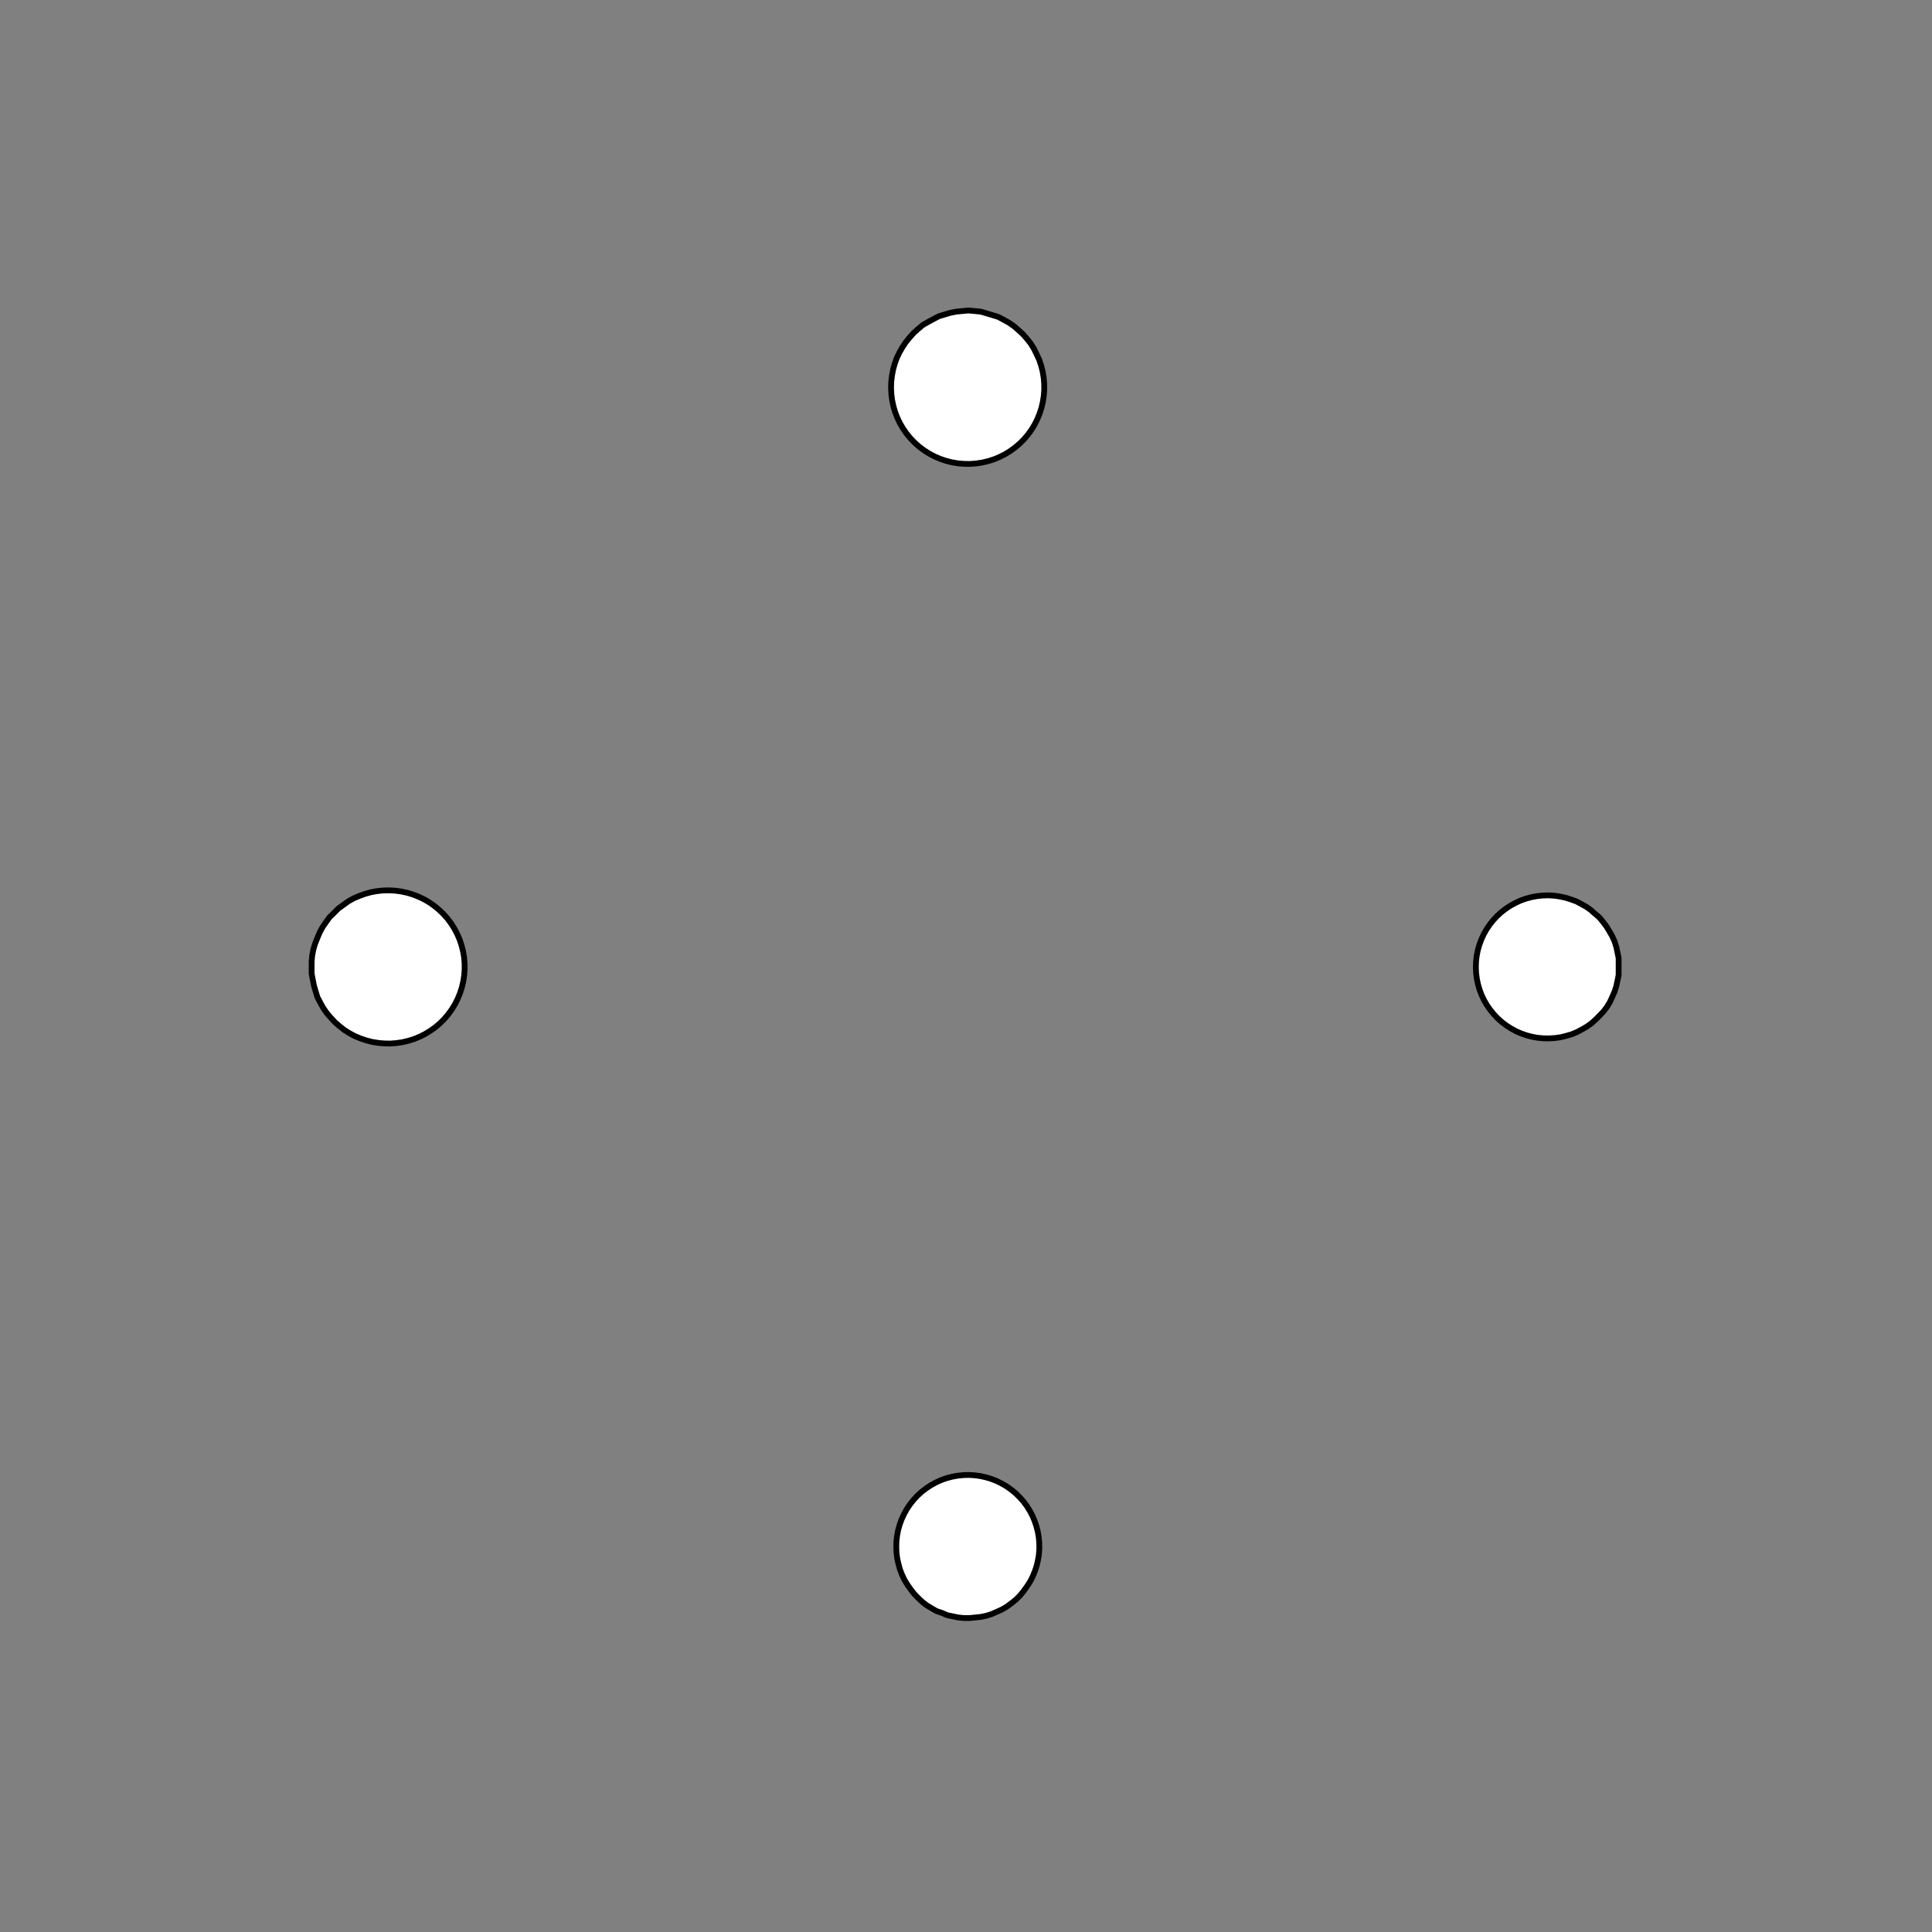 <!DOCTYPE svg>
<svg xmlns="http://www.w3.org/2000/svg" xmlns:xlink="http://www.w3.org/1999/xlink" width="1000" height="1000">
<rect width="100%" height="100%" fill="#808080" stroke="none"/>
<g transform="translate(500,500)">
<g transform="scale(3,3)">
<path stroke="rgb(0,0,0)" stroke-opacity="1" fill="rgb(255,255,255)" fill-opacity="1" d="M-988.3 -988 L-989.3 -988 L-990.3 -988 L-991.2 -988 L-992.2 -988 L-993.2 -988 L-994.2 -988 L-995.1 -988 L-996.1 -988.1 L-997.1 -988.1 L-998.1 -988.1 L-999.1 -988.1 L-1000 -988.1 L-1001 -988.1 L-1002 -988.1 L-1003 -988.2 L-1004 -988.2 L-1005 -988.2 L-1006 -988.2 L-1007 -988.2 L-1008 -988.2 L-1009 -988.2 L-1010 -988.3 L-1011 -988.3 L-1012 -988.3 L-1013 -988.3 L-1013 -989.3 L-1013 -990.3 L-1013 -991.2 L-1013 -992.2 L-1013 -993.2 L-1013 -994.2 L-1013 -995.1 L-1013 -996.1 L-1013 -997.1 L-1013 -998.1 L-1013 -999.1 L-1013 -1000 L-1013 -1001 L-1013 -1002 L-1013 -1003 L-1013 -1004 L-1013 -1005 L-1013 -1006 L-1012 -1007 L-1012 -1008 L-1012 -1009 L-1012 -1010 L-1012 -1011 L-1012 -1012 L-1012 -1013 L-1011 -1013 L-1010 -1013 L-1009 -1013 L-1008 -1013 L-1008 -1013 L-1007 -1013 L-1006 -1013 L-1005 -1013 L-1004 -1013 L-1003 -1013 L-1002 -1013 L-1001 -1013 L-999.7 -1013 L-998.7 -1013 L-997.7 -1013 L-996.8 -1013 L-995.8 -1013 L-994.8 -1013 L-993.8 -1012 L-992.8 -1012 L-991.9 -1012 L-990.9 -1012 L-989.9 -1012 L-988.9 -1012 L-987.9 -1012 L-988 -1011 L-988 -1010 L-988 -1009 L-988 -1008 L-988 -1008 L-988 -1007 L-988 -1006 L-988.1 -1005 L-988.1 -1004 L-988.1 -1003 L-988.1 -1002 L-988.1 -1001 L-988.1 -999.7 L-988.1 -998.7 L-988.2 -997.7 L-988.2 -996.8 L-988.2 -995.8 L-988.2 -994.8 L-988.2 -993.8 L-988.2 -992.8 L-988.2 -991.9 L-988.3 -990.9 L-988.3 -989.9 L-988.3 -988.9 L-988.3 -988 Z " />
<path stroke="rgb(0,0,0)" stroke-opacity="1" fill="rgb(255,255,255)" fill-opacity="1" d="M-176 -301 L-176 -299.1 L-176.1 -297.2 L-176.4 -295.3 L-176.9 -293.4 L-177.5 -291.6 L-178.2 -289.8 L-179.1 -288.1 L-180.1 -286.5 L-181.2 -285 L-182.5 -283.5 L-183.8 -282.2 L-185.3 -281 L-186.9 -279.8 L-188.5 -278.9 L-190.2 -278 L-192 -277.3 L-193.8 -276.7 L-195.7 -276.3 L-197.6 -276.1 L-199.5 -275.9 L-201.4 -276 L-203.3 -276.2 L-205.2 -276.5 L-207 -277 L-208.8 -277.6 L-210.6 -278.4 L-212.3 -279.3 L-213.9 -280.3 L-215.4 -281.5 L-216.8 -282.8 L-218.1 -284.2 L-219.3 -285.7 L-220.4 -287.3 L-221.3 -288.9 L-222.1 -290.6 L-222.8 -292.4 L-223.3 -294.3 L-223.7 -296.1 L-224 -298 L-224 -300 L-224 -301.9 L-223.7 -303.8 L-223.4 -305.6 L-222.8 -307.5 L-222.2 -309.3 L-221.4 -311 L-220.4 -312.7 L-219.3 -314.3 L-218.2 -315.7 L-216.8 -317.1 L-215.4 -318.4 L-213.9 -319.6 L-212.3 -320.6 L-210.6 -321.5 L-208.9 -322.3 L-207.1 -323 L-205.2 -323.5 L-203.4 -323.8 L-201.5 -324 L-199.5 -324 L-197.6 -323.9 L-195.7 -323.7 L-193.9 -323.2 L-192 -322.7 L-190.3 -322 L-188.5 -321.1 L-186.9 -320.2 L-185.3 -319.1 L-183.9 -317.8 L-182.5 -316.5 L-181.2 -315.1 L-180.1 -313.5 L-179.1 -311.9 L-178.2 -310.2 L-177.5 -308.4 L-176.9 -306.6 L-176.4 -304.8 L-176.1 -302.9 L-176 -301 Z " />
<path stroke="rgb(0,0,0)" stroke-opacity="1" fill="rgb(255,255,255)" fill-opacity="1" d="M-788.3 -988 L-789.3 -988 L-790.3 -988 L-791.2 -988 L-792.2 -988 L-793.2 -988 L-794.2 -988 L-795.1 -988 L-796.1 -988.1 L-797.1 -988.1 L-798.1 -988.1 L-799.1 -988.1 L-800 -988.1 L-801 -988.1 L-802 -988.1 L-803 -988.2 L-803.9 -988.2 L-804.9 -988.2 L-805.9 -988.2 L-806.9 -988.2 L-807.9 -988.2 L-808.8 -988.2 L-809.8 -988.3 L-810.8 -988.3 L-811.8 -988.3 L-812.8 -988.3 L-812.7 -989.3 L-812.7 -990.3 L-812.7 -991.2 L-812.7 -992.2 L-812.7 -993.2 L-812.7 -994.2 L-812.7 -995.1 L-812.6 -996.1 L-812.6 -997.1 L-812.6 -998.1 L-812.6 -999.1 L-812.6 -1000 L-812.6 -1001 L-812.6 -1002 L-812.5 -1003 L-812.5 -1004 L-812.5 -1005 L-812.5 -1006 L-812.5 -1007 L-812.5 -1008 L-812.5 -1009 L-812.5 -1010 L-812.4 -1011 L-812.4 -1012 L-812.4 -1013 L-811.4 -1013 L-810.5 -1013 L-809.5 -1013 L-808.5 -1013 L-807.5 -1013 L-806.5 -1013 L-805.6 -1013 L-804.6 -1013 L-803.6 -1013 L-802.6 -1013 L-801.6 -1013 L-800.7 -1013 L-799.7 -1013 L-798.7 -1013 L-797.7 -1013 L-796.8 -1013 L-795.8 -1013 L-794.8 -1013 L-793.8 -1012 L-792.8 -1012 L-791.9 -1012 L-790.9 -1012 L-789.9 -1012 L-788.9 -1012 L-787.9 -1012 L-788 -1011 L-788 -1010 L-788 -1009 L-788 -1008 L-788 -1008 L-788 -1007 L-788 -1006 L-788.1 -1005 L-788.1 -1004 L-788.1 -1003 L-788.1 -1002 L-788.1 -1001 L-788.1 -999.7 L-788.1 -998.7 L-788.2 -997.7 L-788.2 -996.8 L-788.2 -995.8 L-788.2 -994.8 L-788.2 -993.8 L-788.2 -992.8 L-788.2 -991.9 L-788.3 -990.9 L-788.3 -989.9 L-788.3 -988.9 L-788.3 -988 Z " />
<path stroke="rgb(0,0,0)" stroke-opacity="1" fill="rgb(255,255,255)" fill-opacity="1" d="M15.81 -310.4 L16.6 -309.1 L17.28 -307.8 L17.85 -306.4 L18.31 -304.9 L18.66 -303.5 L18.88 -302 L18.99 -300.5 L18.98 -299 L18.85 -297.5 L18.61 -296 L18.24 -294.6 L17.76 -293.1 L17.17 -291.8 L16.47 -290.4 L15.67 -289.2 L14.77 -287.9 L13.77 -286.8 L12.7 -285.8 L11.54 -284.8 L10.3 -284 L9.009 -283.2 L7.657 -282.6 L6.257 -282 L4.819 -281.6 L3.351 -281.3 L1.862 -281.1 L0.362 -281 L-1.139 -281 L-2.632 -281.2 L-4.108 -281.5 L-5.558 -281.9 L-6.971 -282.4 L-8.34 -283 L-9.655 -283.7 L-10.91 -284.5 L-12.09 -285.5 L-13.2 -286.5 L-14.22 -287.6 L-15.15 -288.8 L-15.99 -290 L-16.72 -291.3 L-17.35 -292.7 L-17.86 -294.1 L-18.27 -295.5 L-18.55 -297 L-18.72 -298.5 L-18.77 -300 L-18.7 -301.5 L-18.51 -303 L-18.21 -304.5 L-17.78 -305.9 L-17.25 -307.3 L-16.6 -308.7 L-15.85 -310 L-15 -311.2 L-14.05 -312.4 L-13.01 -313.4 L-11.89 -314.4 L-10.7 -315.4 L-9.432 -316.2 L-8.107 -316.9 L-6.73 -317.5 L-5.31 -318 L-3.855 -318.3 L-2.376 -318.6 L-0.88 -318.7 L0.621 -318.7 L2.12 -318.6 L3.606 -318.4 L5.069 -318.1 L6.502 -317.6 L7.894 -317.1 L9.237 -316.4 L10.52 -315.6 L11.74 -314.8 L12.89 -313.8 L13.95 -312.7 L14.93 -311.6 L15.81 -310.4 Z " />
<path stroke="rgb(0,0,0)" stroke-opacity="1" fill="rgb(255,255,255)" fill-opacity="1" d="M-588.3 -988 L-589.3 -988 L-590.3 -988 L-591.2 -988 L-592.2 -988 L-593.2 -988 L-594.2 -988 L-595.1 -988 L-596.1 -988.1 L-597.1 -988.1 L-598.1 -988.1 L-599.1 -988.1 L-600 -988.1 L-601 -988.1 L-602 -988.1 L-603 -988.2 L-603.9 -988.2 L-604.9 -988.2 L-605.9 -988.2 L-606.9 -988.2 L-607.9 -988.2 L-608.8 -988.2 L-609.8 -988.3 L-610.8 -988.3 L-611.8 -988.3 L-612.8 -988.3 L-612.7 -989.3 L-612.7 -990.3 L-612.7 -991.2 L-612.7 -992.2 L-612.7 -993.2 L-612.7 -994.2 L-612.7 -995.1 L-612.6 -996.1 L-612.6 -997.1 L-612.6 -998.1 L-612.6 -999.1 L-612.6 -1000 L-612.6 -1001 L-612.6 -1002 L-612.5 -1003 L-612.5 -1004 L-612.5 -1005 L-612.5 -1006 L-612.5 -1007 L-612.5 -1008 L-612.5 -1009 L-612.5 -1010 L-612.4 -1011 L-612.4 -1012 L-612.4 -1013 L-611.4 -1013 L-610.5 -1013 L-609.5 -1013 L-608.5 -1013 L-607.5 -1013 L-606.5 -1013 L-605.6 -1013 L-604.6 -1013 L-603.6 -1013 L-602.6 -1013 L-601.6 -1013 L-600.7 -1013 L-599.7 -1013 L-598.7 -1013 L-597.7 -1013 L-596.8 -1013 L-595.8 -1013 L-594.8 -1013 L-593.8 -1012 L-592.8 -1012 L-591.9 -1012 L-590.9 -1012 L-589.9 -1012 L-588.9 -1012 L-587.9 -1012 L-588 -1011 L-588 -1010 L-588 -1009 L-588 -1008 L-588 -1008 L-588 -1007 L-588 -1006 L-588.1 -1005 L-588.1 -1004 L-588.1 -1003 L-588.1 -1002 L-588.1 -1001 L-588.1 -999.7 L-588.1 -998.7 L-588.2 -997.7 L-588.2 -996.8 L-588.2 -995.8 L-588.2 -994.8 L-588.2 -993.8 L-588.2 -992.8 L-588.2 -991.9 L-588.3 -990.9 L-588.3 -989.9 L-588.3 -988.9 L-588.3 -988 Z " />
<path stroke="rgb(0,0,0)" stroke-opacity="1" fill="rgb(255,255,255)" fill-opacity="1" d="M202.5 -312.9 L203.6 -312.6 L204.6 -312.3 L205.5 -312 L206.5 -311.5 L207.4 -311 L208.3 -310.4 L209.1 -309.7 L209.8 -309 L210.5 -308.2 L211.2 -307.4 L211.7 -306.5 L212.2 -305.5 L212.6 -304.6 L213 -303.6 L213.2 -302.6 L213.4 -301.5 L213.5 -300.5 L213.5 -299.4 L213.4 -298.4 L213.3 -297.3 L213 -296.3 L212.7 -295.3 L212.3 -294.3 L211.8 -293.4 L211.3 -292.5 L210.7 -291.7 L210 -290.9 L209.2 -290.1 L208.4 -289.4 L207.6 -288.8 L206.7 -288.3 L205.7 -287.8 L204.8 -287.4 L203.8 -287.1 L202.7 -286.8 L201.7 -286.7 L200.7 -286.6 L199.6 -286.6 L198.6 -286.7 L197.5 -286.9 L196.5 -287.2 L195.5 -287.5 L194.5 -287.9 L193.6 -288.4 L192.7 -289 L191.9 -289.6 L191.1 -290.3 L190.4 -291.1 L189.7 -291.9 L189.1 -292.8 L188.6 -293.7 L188.1 -294.6 L187.8 -295.6 L187.5 -296.6 L187.3 -297.6 L187.1 -298.7 L187.1 -299.7 L187.1 -300.8 L187.2 -301.8 L187.4 -302.9 L187.7 -303.9 L188.1 -304.9 L188.5 -305.8 L189 -306.7 L189.6 -307.6 L190.2 -308.4 L191 -309.2 L191.7 -309.9 L192.6 -310.6 L193.4 -311.1 L194.3 -311.6 L195.3 -312.1 L196.3 -312.4 L197.3 -312.7 L198.3 -312.9 L199.4 -313 L200.4 -313.1 L201.5 -313 L202.5 -312.9 Z " />
<path stroke="rgb(0,0,0)" stroke-opacity="1" fill="rgb(255,255,255)" fill-opacity="1" d="M-388 -987.7 L-389 -987.7 L-389.9 -987.8 L-390.9 -987.8 L-391.9 -987.8 L-392.9 -987.8 L-393.8 -987.8 L-394.8 -987.8 L-395.8 -987.8 L-396.8 -987.8 L-397.8 -987.8 L-398.7 -987.8 L-399.7 -987.8 L-400.7 -987.9 L-401.7 -987.9 L-402.7 -987.9 L-403.6 -987.9 L-404.6 -987.9 L-405.6 -987.9 L-406.6 -987.9 L-407.5 -987.9 L-408.5 -987.9 L-409.5 -987.9 L-410.5 -988 L-411.5 -988 L-412.4 -988 L-412.4 -989 L-412.4 -989.9 L-412.4 -990.9 L-412.4 -991.9 L-412.4 -992.9 L-412.4 -993.8 L-412.4 -994.8 L-412.4 -995.8 L-412.4 -996.8 L-412.3 -997.8 L-412.3 -998.7 L-412.3 -999.7 L-412.3 -1001 L-412.3 -1002 L-412.3 -1003 L-412.3 -1004 L-412.3 -1005 L-412.3 -1006 L-412.3 -1007 L-412.2 -1008 L-412.2 -1009 L-412.2 -1010 L-412.2 -1010 L-412.2 -1011 L-412.2 -1012 L-411.2 -1012 L-410.2 -1012 L-409.3 -1012 L-408.3 -1012 L-407.3 -1012 L-406.3 -1012 L-405.3 -1012 L-404.4 -1012 L-403.4 -1012 L-402.4 -1012 L-401.4 -1012 L-400.5 -1012 L-399.5 -1012 L-398.5 -1012 L-397.5 -1012 L-396.5 -1012 L-395.6 -1012 L-394.6 -1012 L-393.6 -1012 L-392.6 -1012 L-391.6 -1012 L-390.7 -1012 L-389.7 -1012 L-388.7 -1012 L-387.7 -1012 L-387.7 -1011 L-387.8 -1010 L-387.8 -1009 L-387.8 -1008 L-387.8 -1007 L-387.8 -1006 L-387.8 -1005 L-387.8 -1004 L-387.8 -1003 L-387.8 -1002 L-387.8 -1001 L-387.8 -1000 L-387.9 -999.5 L-387.9 -998.5 L-387.9 -997.5 L-387.9 -996.5 L-387.9 -995.6 L-387.9 -994.6 L-387.9 -993.6 L-387.9 -992.6 L-387.9 -991.6 L-387.9 -990.7 L-388 -989.7 L-388 -988.7 L-388 -987.7 Z " />
<path stroke="rgb(0,0,0)" stroke-opacity="1" fill="rgb(255,255,255)" fill-opacity="1" d="M-276 -201 L-276 -199.1 L-276.1 -197.2 L-276.4 -195.3 L-276.9 -193.4 L-277.5 -191.6 L-278.2 -189.8 L-279.1 -188.1 L-280.1 -186.5 L-281.2 -185 L-282.5 -183.5 L-283.8 -182.2 L-285.3 -181 L-286.9 -179.8 L-288.5 -178.9 L-290.2 -178 L-292 -177.3 L-293.8 -176.7 L-295.7 -176.3 L-297.6 -176.1 L-299.5 -175.9 L-301.4 -176 L-303.3 -176.2 L-305.2 -176.5 L-307 -177 L-308.8 -177.6 L-310.6 -178.4 L-312.3 -179.3 L-313.9 -180.3 L-315.4 -181.5 L-316.8 -182.8 L-318.1 -184.2 L-319.3 -185.7 L-320.4 -187.3 L-321.3 -188.9 L-322.1 -190.6 L-322.8 -192.4 L-323.3 -194.3 L-323.7 -196.1 L-324 -198 L-324 -200 L-324 -201.9 L-323.7 -203.8 L-323.4 -205.6 L-322.8 -207.5 L-322.2 -209.3 L-321.4 -211 L-320.4 -212.7 L-319.3 -214.3 L-318.2 -215.7 L-316.8 -217.1 L-315.4 -218.4 L-313.9 -219.6 L-312.3 -220.6 L-310.6 -221.5 L-308.9 -222.3 L-307.1 -223 L-305.2 -223.5 L-303.4 -223.8 L-301.5 -224 L-299.5 -224 L-297.6 -223.9 L-295.7 -223.7 L-293.9 -223.2 L-292 -222.7 L-290.3 -222 L-288.5 -221.1 L-286.9 -220.2 L-285.3 -219.1 L-283.9 -217.8 L-282.5 -216.5 L-281.2 -215.1 L-280.1 -213.5 L-279.1 -211.9 L-278.2 -210.2 L-277.5 -208.4 L-276.9 -206.6 L-276.4 -204.8 L-276.1 -202.9 L-276 -201 Z " />
<path stroke="rgb(0,0,0)" stroke-opacity="1" fill="rgb(255,255,255)" fill-opacity="1" d="M-888.3 -888 L-889.3 -888 L-890.3 -888 L-891.2 -888 L-892.2 -888 L-893.2 -888 L-894.2 -888 L-895.1 -888 L-896.1 -888.1 L-897.1 -888.1 L-898.1 -888.1 L-899.1 -888.1 L-900 -888.1 L-901 -888.1 L-902 -888.1 L-903 -888.2 L-903.9 -888.2 L-904.9 -888.2 L-905.9 -888.2 L-906.9 -888.2 L-907.9 -888.2 L-908.8 -888.2 L-909.8 -888.3 L-910.8 -888.3 L-911.8 -888.3 L-912.8 -888.3 L-912.7 -889.3 L-912.7 -890.3 L-912.7 -891.2 L-912.7 -892.2 L-912.7 -893.2 L-912.7 -894.2 L-912.7 -895.1 L-912.6 -896.1 L-912.6 -897.1 L-912.6 -898.1 L-912.6 -899.1 L-912.6 -900 L-912.6 -901 L-912.6 -902 L-912.5 -903 L-912.5 -904 L-912.5 -904.9 L-912.5 -905.9 L-912.5 -906.9 L-912.5 -907.9 L-912.5 -908.8 L-912.5 -909.8 L-912.4 -910.8 L-912.4 -911.8 L-912.4 -912.8 L-911.4 -912.7 L-910.5 -912.7 L-909.5 -912.7 L-908.5 -912.7 L-907.5 -912.7 L-906.5 -912.7 L-905.6 -912.7 L-904.6 -912.6 L-903.6 -912.6 L-902.6 -912.6 L-901.6 -912.6 L-900.7 -912.6 L-899.7 -912.6 L-898.7 -912.6 L-897.7 -912.6 L-896.8 -912.5 L-895.8 -912.5 L-894.8 -912.5 L-893.8 -912.5 L-892.8 -912.5 L-891.9 -912.5 L-890.9 -912.5 L-889.9 -912.4 L-888.9 -912.4 L-887.9 -912.4 L-888 -911.4 L-888 -910.5 L-888 -909.5 L-888 -908.5 L-888 -907.5 L-888 -906.5 L-888 -905.6 L-888.1 -904.6 L-888.1 -903.6 L-888.1 -902.6 L-888.1 -901.7 L-888.1 -900.7 L-888.1 -899.7 L-888.1 -898.7 L-888.2 -897.7 L-888.2 -896.8 L-888.2 -895.8 L-888.2 -894.8 L-888.2 -893.8 L-888.2 -892.8 L-888.2 -891.9 L-888.3 -890.9 L-888.3 -889.9 L-888.3 -888.9 L-888.3 -888 Z " />
<path stroke="rgb(0,0,0)" stroke-opacity="1" fill="rgb(255,255,255)" fill-opacity="1" d="M-84.19 -210.4 L-83.4 -209.1 L-82.72 -207.8 L-82.15 -206.4 L-81.69 -204.9 L-81.34 -203.5 L-81.12 -202 L-81.01 -200.5 L-81.02 -199 L-81.15 -197.5 L-81.39 -196 L-81.76 -194.6 L-82.24 -193.1 L-82.83 -191.8 L-83.53 -190.4 L-84.33 -189.2 L-85.23 -187.9 L-86.23 -186.8 L-87.3 -185.8 L-88.46 -184.8 L-89.7 -184 L-90.99 -183.2 L-92.34 -182.6 L-93.74 -182 L-95.18 -181.6 L-96.65 -181.3 L-98.14 -181.1 L-99.64 -181 L-101.1 -181 L-102.6 -181.2 L-104.1 -181.5 L-105.6 -181.9 L-107 -182.4 L-108.3 -183 L-109.7 -183.7 L-110.9 -184.5 L-112.1 -185.5 L-113.2 -186.5 L-114.2 -187.6 L-115.2 -188.8 L-116 -190 L-116.7 -191.3 L-117.3 -192.7 L-117.9 -194.1 L-118.3 -195.5 L-118.6 -197 L-118.7 -198.5 L-118.8 -200 L-118.7 -201.5 L-118.5 -203 L-118.2 -204.5 L-117.8 -205.9 L-117.2 -207.3 L-116.6 -208.7 L-115.8 -210 L-115 -211.2 L-114.1 -212.4 L-113 -213.4 L-111.9 -214.4 L-110.7 -215.4 L-109.4 -216.2 L-108.1 -216.9 L-106.7 -217.5 L-105.3 -218 L-103.9 -218.3 L-102.4 -218.6 L-100.9 -218.7 L-99.38 -218.7 L-97.88 -218.6 L-96.39 -218.4 L-94.93 -218.1 L-93.5 -217.6 L-92.11 -217.1 L-90.76 -216.4 L-89.48 -215.6 L-88.26 -214.8 L-87.11 -213.8 L-86.05 -212.7 L-85.07 -211.6 L-84.19 -210.4 Z " />
<path stroke="rgb(0,0,0)" stroke-opacity="1" fill="rgb(255,255,255)" fill-opacity="1" d="M-688.3 -888 L-689.3 -888 L-690.3 -888 L-691.2 -888 L-692.2 -888 L-693.2 -888 L-694.2 -888 L-695.1 -888 L-696.1 -888.1 L-697.1 -888.1 L-698.1 -888.1 L-699.1 -888.1 L-700 -888.1 L-701 -888.1 L-702 -888.1 L-703 -888.2 L-703.9 -888.2 L-704.9 -888.2 L-705.9 -888.2 L-706.9 -888.2 L-707.9 -888.2 L-708.8 -888.2 L-709.8 -888.3 L-710.8 -888.3 L-711.8 -888.3 L-712.8 -888.3 L-712.7 -889.3 L-712.7 -890.3 L-712.7 -891.2 L-712.7 -892.2 L-712.7 -893.2 L-712.7 -894.2 L-712.7 -895.1 L-712.6 -896.1 L-712.6 -897.1 L-712.6 -898.1 L-712.6 -899.1 L-712.6 -900 L-712.6 -901 L-712.6 -902 L-712.5 -903 L-712.5 -904 L-712.5 -904.9 L-712.5 -905.9 L-712.5 -906.9 L-712.5 -907.9 L-712.5 -908.8 L-712.5 -909.8 L-712.4 -910.8 L-712.4 -911.8 L-712.4 -912.8 L-711.4 -912.7 L-710.5 -912.7 L-709.5 -912.7 L-708.5 -912.7 L-707.5 -912.7 L-706.5 -912.7 L-705.6 -912.7 L-704.6 -912.6 L-703.6 -912.6 L-702.6 -912.6 L-701.6 -912.6 L-700.7 -912.6 L-699.7 -912.6 L-698.7 -912.6 L-697.7 -912.6 L-696.8 -912.5 L-695.8 -912.5 L-694.8 -912.5 L-693.8 -912.5 L-692.8 -912.5 L-691.9 -912.5 L-690.9 -912.5 L-689.9 -912.4 L-688.9 -912.4 L-687.9 -912.4 L-688 -911.4 L-688 -910.5 L-688 -909.5 L-688 -908.5 L-688 -907.5 L-688 -906.5 L-688 -905.6 L-688.1 -904.6 L-688.1 -903.6 L-688.1 -902.6 L-688.1 -901.7 L-688.1 -900.7 L-688.1 -899.7 L-688.1 -898.7 L-688.2 -897.7 L-688.2 -896.8 L-688.2 -895.8 L-688.2 -894.8 L-688.2 -893.8 L-688.2 -892.8 L-688.2 -891.9 L-688.3 -890.9 L-688.3 -889.9 L-688.3 -888.9 L-688.3 -888 Z " />
<path stroke="rgb(0,0,0)" stroke-opacity="1" fill="rgb(255,255,255)" fill-opacity="1" d="M102.5 -212.9 L103.6 -212.6 L104.6 -212.3 L105.5 -212 L106.5 -211.5 L107.4 -211 L108.3 -210.4 L109.1 -209.7 L109.8 -209 L110.5 -208.2 L111.2 -207.4 L111.7 -206.5 L112.2 -205.5 L112.6 -204.6 L113 -203.6 L113.2 -202.6 L113.4 -201.5 L113.5 -200.5 L113.5 -199.4 L113.4 -198.4 L113.3 -197.3 L113 -196.3 L112.7 -195.3 L112.3 -194.3 L111.8 -193.4 L111.3 -192.5 L110.7 -191.7 L110 -190.9 L109.2 -190.1 L108.4 -189.4 L107.6 -188.8 L106.7 -188.3 L105.7 -187.8 L104.8 -187.4 L103.8 -187.1 L102.7 -186.8 L101.7 -186.7 L100.7 -186.6 L99.61 -186.6 L98.56 -186.7 L97.52 -186.9 L96.51 -187.2 L95.51 -187.5 L94.55 -187.9 L93.62 -188.4 L92.73 -189 L91.89 -189.6 L91.11 -190.3 L90.38 -191.1 L89.72 -191.9 L89.12 -192.8 L88.59 -193.7 L88.14 -194.6 L87.76 -195.6 L87.47 -196.6 L87.25 -197.6 L87.12 -198.7 L87.07 -199.7 L87.1 -200.8 L87.22 -201.8 L87.42 -202.9 L87.7 -203.9 L88.06 -204.9 L88.49 -205.8 L89 -206.7 L89.59 -207.6 L90.24 -208.4 L90.95 -209.2 L91.73 -209.9 L92.55 -210.6 L93.43 -211.1 L94.35 -211.6 L95.31 -212.1 L96.3 -212.4 L97.31 -212.7 L98.34 -212.9 L99.39 -213 L100.4 -213.1 L101.5 -213 L102.5 -212.9 Z " />
<path stroke="rgb(0,0,0)" stroke-opacity="1" fill="rgb(255,255,255)" fill-opacity="1" d="M-488 -887.7 L-489 -887.7 L-489.9 -887.8 L-490.9 -887.8 L-491.9 -887.8 L-492.9 -887.8 L-493.8 -887.8 L-494.8 -887.8 L-495.8 -887.8 L-496.8 -887.8 L-497.8 -887.8 L-498.7 -887.8 L-499.7 -887.8 L-500.7 -887.9 L-501.7 -887.9 L-502.7 -887.9 L-503.6 -887.9 L-504.6 -887.9 L-505.6 -887.9 L-506.6 -887.9 L-507.5 -887.9 L-508.5 -887.9 L-509.5 -887.9 L-510.5 -888 L-511.5 -888 L-512.4 -888 L-512.4 -889 L-512.4 -889.9 L-512.4 -890.9 L-512.4 -891.9 L-512.4 -892.9 L-512.4 -893.8 L-512.4 -894.8 L-512.4 -895.8 L-512.4 -896.8 L-512.3 -897.8 L-512.3 -898.7 L-512.3 -899.7 L-512.3 -900.7 L-512.3 -901.7 L-512.3 -902.7 L-512.3 -903.6 L-512.3 -904.6 L-512.3 -905.6 L-512.3 -906.6 L-512.2 -907.5 L-512.2 -908.5 L-512.2 -909.5 L-512.2 -910.5 L-512.2 -911.5 L-512.2 -912.4 L-511.2 -912.4 L-510.2 -912.4 L-509.3 -912.4 L-508.3 -912.4 L-507.3 -912.4 L-506.3 -912.4 L-505.3 -912.4 L-504.4 -912.4 L-503.4 -912.4 L-502.4 -912.3 L-501.4 -912.3 L-500.5 -912.3 L-499.5 -912.3 L-498.5 -912.3 L-497.5 -912.3 L-496.5 -912.3 L-495.6 -912.3 L-494.6 -912.3 L-493.6 -912.3 L-492.6 -912.2 L-491.6 -912.2 L-490.7 -912.2 L-489.7 -912.2 L-488.7 -912.2 L-487.7 -912.2 L-487.7 -911.2 L-487.8 -910.2 L-487.8 -909.3 L-487.8 -908.3 L-487.8 -907.3 L-487.8 -906.3 L-487.8 -905.3 L-487.8 -904.4 L-487.8 -903.4 L-487.8 -902.4 L-487.8 -901.4 L-487.8 -900.5 L-487.9 -899.5 L-487.9 -898.5 L-487.9 -897.5 L-487.9 -896.5 L-487.9 -895.6 L-487.9 -894.6 L-487.9 -893.6 L-487.9 -892.6 L-487.9 -891.6 L-487.9 -890.7 L-488 -889.7 L-488 -888.7 L-488 -887.7 Z " />
<path stroke="rgb(0,0,0)" stroke-opacity="1" fill="rgb(255,255,255)" fill-opacity="1" d="M300.5 -212.2 L301.5 -212.1 L302.4 -212 L303.4 -211.8 L304.3 -211.5 L305.3 -211.2 L306.1 -210.7 L307 -210.2 L307.8 -209.7 L308.5 -209 L309.3 -208.4 L309.9 -207.6 L310.5 -206.8 L311 -206 L311.5 -205.1 L311.9 -204.2 L312.2 -203.3 L312.4 -202.3 L312.6 -201.4 L312.6 -200.4 L312.6 -199.4 L312.6 -198.4 L312.4 -197.5 L312.2 -196.5 L311.9 -195.6 L311.5 -194.7 L311.1 -193.8 L310.6 -193 L310 -192.2 L309.3 -191.4 L308.6 -190.7 L307.9 -190.1 L307.1 -189.5 L306.2 -189 L305.4 -188.6 L304.5 -188.2 L303.5 -187.9 L302.6 -187.7 L301.6 -187.6 L300.6 -187.5 L299.6 -187.5 L298.7 -187.6 L297.7 -187.8 L296.7 -188 L295.8 -188.4 L294.9 -188.7 L294 -189.2 L293.2 -189.7 L292.4 -190.3 L291.7 -191 L291 -191.7 L290.4 -192.5 L289.9 -193.3 L289.4 -194.1 L289 -195 L288.6 -195.9 L288.3 -196.9 L288.1 -197.8 L288 -198.8 L288 -199.8 L288 -200.8 L288.1 -201.7 L288.3 -202.7 L288.6 -203.7 L288.9 -204.6 L289.3 -205.5 L289.8 -206.3 L290.3 -207.1 L291 -207.9 L291.6 -208.6 L292.4 -209.3 L293.1 -209.9 L293.9 -210.4 L294.8 -210.9 L295.7 -211.3 L296.6 -211.6 L297.6 -211.9 L298.5 -212.1 L299.5 -212.2 L300.5 -212.2 Z " />
<path stroke="rgb(0,0,0)" stroke-opacity="1" fill="rgb(255,255,255)" fill-opacity="1" d="M-988.3 -788 L-989.3 -788 L-990.3 -788 L-991.2 -788 L-992.2 -788 L-993.2 -788 L-994.2 -788 L-995.1 -788 L-996.1 -788.1 L-997.1 -788.1 L-998.1 -788.1 L-999.1 -788.1 L-1000 -788.1 L-1001 -788.1 L-1002 -788.1 L-1003 -788.2 L-1004 -788.2 L-1005 -788.2 L-1006 -788.2 L-1007 -788.2 L-1008 -788.2 L-1009 -788.2 L-1010 -788.3 L-1011 -788.3 L-1012 -788.3 L-1013 -788.3 L-1013 -789.3 L-1013 -790.3 L-1013 -791.2 L-1013 -792.2 L-1013 -793.2 L-1013 -794.2 L-1013 -795.1 L-1013 -796.1 L-1013 -797.1 L-1013 -798.1 L-1013 -799.1 L-1013 -800 L-1013 -801 L-1013 -802 L-1013 -803 L-1013 -804 L-1013 -804.9 L-1013 -805.9 L-1012 -806.9 L-1012 -807.9 L-1012 -808.8 L-1012 -809.8 L-1012 -810.8 L-1012 -811.8 L-1012 -812.8 L-1011 -812.7 L-1010 -812.7 L-1009 -812.7 L-1008 -812.7 L-1008 -812.7 L-1007 -812.7 L-1006 -812.7 L-1005 -812.6 L-1004 -812.6 L-1003 -812.6 L-1002 -812.6 L-1001 -812.6 L-999.7 -812.6 L-998.7 -812.6 L-997.7 -812.6 L-996.8 -812.5 L-995.8 -812.5 L-994.8 -812.5 L-993.8 -812.5 L-992.8 -812.5 L-991.9 -812.5 L-990.9 -812.5 L-989.9 -812.4 L-988.9 -812.4 L-987.9 -812.4 L-988 -811.4 L-988 -810.5 L-988 -809.5 L-988 -808.5 L-988 -807.5 L-988 -806.5 L-988 -805.6 L-988.1 -804.6 L-988.1 -803.6 L-988.1 -802.6 L-988.1 -801.7 L-988.1 -800.7 L-988.1 -799.7 L-988.1 -798.7 L-988.2 -797.7 L-988.2 -796.8 L-988.2 -795.8 L-988.2 -794.8 L-988.2 -793.8 L-988.2 -792.8 L-988.2 -791.9 L-988.3 -790.9 L-988.3 -789.9 L-988.3 -788.9 L-988.3 -788 Z " />
<path stroke="rgb(0,0,0)" stroke-opacity="1" fill="rgb(255,255,255)" fill-opacity="1" d="M-184.2 -110.4 L-183.4 -109.1 L-182.7 -107.8 L-182.1 -106.4 L-181.7 -104.9 L-181.3 -103.5 L-181.1 -102 L-181 -100.5 L-181 -98.99 L-181.1 -97.49 L-181.4 -96.01 L-181.8 -94.55 L-182.2 -93.13 L-182.8 -91.75 L-183.5 -90.42 L-184.3 -89.15 L-185.2 -87.95 L-186.2 -86.82 L-187.3 -85.78 L-188.5 -84.82 L-189.7 -83.96 L-191 -83.21 L-192.3 -82.55 L-193.7 -82.01 L-195.2 -81.58 L-196.6 -81.26 L-198.1 -81.06 L-199.6 -80.98 L-201.1 -81.02 L-202.6 -81.18 L-204.1 -81.46 L-205.6 -81.85 L-207 -82.36 L-208.3 -82.98 L-209.7 -83.7 L-210.9 -84.53 L-212.1 -85.46 L-213.2 -86.47 L-214.2 -87.57 L-215.2 -88.75 L-216 -90 L-216.7 -91.31 L-217.3 -92.67 L-217.9 -94.08 L-218.3 -95.53 L-218.6 -97.01 L-218.7 -98.5 L-218.8 -100 L-218.7 -101.5 L-218.5 -103 L-218.2 -104.5 L-217.8 -105.9 L-217.2 -107.3 L-216.6 -108.7 L-215.8 -110 L-215 -111.2 L-214.1 -112.4 L-213 -113.4 L-211.9 -114.4 L-210.7 -115.4 L-209.4 -116.2 L-208.1 -116.9 L-206.7 -117.5 L-205.3 -118 L-203.9 -118.3 L-202.4 -118.6 L-200.9 -118.7 L-199.4 -118.7 L-197.9 -118.6 L-196.4 -118.4 L-194.9 -118.1 L-193.5 -117.6 L-192.1 -117.1 L-190.8 -116.4 L-189.5 -115.6 L-188.3 -114.8 L-187.1 -113.8 L-186 -112.7 L-185.1 -111.6 L-184.2 -110.4 Z " />
<path stroke="rgb(0,0,0)" stroke-opacity="1" fill="rgb(255,255,255)" fill-opacity="1" d="M-788.3 -788 L-789.3 -788 L-790.3 -788 L-791.2 -788 L-792.2 -788 L-793.2 -788 L-794.2 -788 L-795.1 -788 L-796.1 -788.1 L-797.1 -788.1 L-798.1 -788.1 L-799.1 -788.1 L-800 -788.1 L-801 -788.1 L-802 -788.1 L-803 -788.2 L-803.9 -788.2 L-804.9 -788.2 L-805.9 -788.2 L-806.9 -788.2 L-807.9 -788.2 L-808.8 -788.2 L-809.8 -788.3 L-810.8 -788.3 L-811.8 -788.3 L-812.8 -788.3 L-812.7 -789.3 L-812.7 -790.3 L-812.7 -791.2 L-812.7 -792.2 L-812.7 -793.2 L-812.7 -794.2 L-812.7 -795.1 L-812.6 -796.1 L-812.6 -797.1 L-812.6 -798.1 L-812.6 -799.1 L-812.6 -800 L-812.6 -801 L-812.6 -802 L-812.5 -803 L-812.5 -804 L-812.5 -804.9 L-812.5 -805.9 L-812.5 -806.9 L-812.5 -807.9 L-812.5 -808.8 L-812.5 -809.8 L-812.4 -810.8 L-812.4 -811.8 L-812.4 -812.8 L-811.4 -812.7 L-810.5 -812.7 L-809.5 -812.7 L-808.5 -812.7 L-807.5 -812.7 L-806.5 -812.7 L-805.6 -812.7 L-804.6 -812.6 L-803.6 -812.6 L-802.6 -812.6 L-801.6 -812.6 L-800.7 -812.6 L-799.7 -812.6 L-798.7 -812.6 L-797.7 -812.6 L-796.8 -812.5 L-795.8 -812.5 L-794.8 -812.5 L-793.8 -812.5 L-792.8 -812.5 L-791.9 -812.5 L-790.9 -812.5 L-789.9 -812.4 L-788.9 -812.4 L-787.9 -812.4 L-788 -811.4 L-788 -810.5 L-788 -809.5 L-788 -808.5 L-788 -807.5 L-788 -806.5 L-788 -805.6 L-788.1 -804.6 L-788.1 -803.6 L-788.1 -802.6 L-788.1 -801.7 L-788.1 -800.7 L-788.1 -799.7 L-788.1 -798.7 L-788.2 -797.7 L-788.2 -796.8 L-788.2 -795.8 L-788.2 -794.8 L-788.2 -793.8 L-788.2 -792.8 L-788.2 -791.9 L-788.3 -790.9 L-788.3 -789.9 L-788.3 -788.9 L-788.3 -788 Z " />
<path stroke="rgb(0,0,0)" stroke-opacity="1" fill="rgb(255,255,255)" fill-opacity="1" d="M2.529 -112.9 L3.557 -112.6 L4.564 -112.3 L5.544 -112 L6.491 -111.5 L7.399 -111 L8.261 -110.4 L9.074 -109.7 L9.83 -109 L10.53 -108.2 L11.16 -107.4 L11.72 -106.5 L12.21 -105.5 L12.63 -104.6 L12.96 -103.6 L13.22 -102.6 L13.4 -101.5 L13.49 -100.5 L13.5 -99.42 L13.42 -98.37 L13.26 -97.33 L13.02 -96.31 L12.7 -95.31 L12.3 -94.34 L11.83 -93.4 L11.28 -92.5 L10.66 -91.65 L9.981 -90.85 L9.236 -90.11 L8.435 -89.43 L7.583 -88.82 L6.684 -88.27 L5.745 -87.8 L4.771 -87.4 L3.769 -87.09 L2.745 -86.85 L1.706 -86.7 L0.657 -86.62 L-0.394 -86.64 L-1.441 -86.73 L-2.476 -86.91 L-3.495 -87.17 L-4.489 -87.51 L-5.453 -87.93 L-6.381 -88.42 L-7.267 -88.99 L-8.105 -89.62 L-8.89 -90.32 L-9.617 -91.08 L-10.28 -91.89 L-10.88 -92.76 L-11.41 -93.67 L-11.86 -94.62 L-12.24 -95.6 L-12.53 -96.61 L-12.75 -97.64 L-12.88 -98.68 L-12.93 -99.73 L-12.9 -100.8 L-12.78 -101.8 L-12.58 -102.9 L-12.3 -103.9 L-11.94 -104.9 L-11.51 -105.8 L-11 -106.7 L-10.41 -107.6 L-9.761 -108.4 L-9.047 -109.2 L-8.274 -109.9 L-7.446 -110.6 L-6.57 -111.1 L-5.65 -111.6 L-4.693 -112.1 L-3.705 -112.4 L-2.691 -112.7 L-1.658 -112.9 L-0.613 -113 L0.438 -113.1 L1.487 -113 L2.529 -112.9 Z " />
<path stroke="rgb(0,0,0)" stroke-opacity="1" fill="rgb(255,255,255)" fill-opacity="1" d="M-588 -787.7 L-589 -787.7 L-589.9 -787.8 L-590.9 -787.8 L-591.9 -787.8 L-592.9 -787.8 L-593.8 -787.8 L-594.8 -787.8 L-595.8 -787.8 L-596.8 -787.8 L-597.8 -787.8 L-598.7 -787.8 L-599.7 -787.8 L-600.7 -787.9 L-601.7 -787.9 L-602.7 -787.9 L-603.6 -787.9 L-604.6 -787.9 L-605.6 -787.9 L-606.6 -787.9 L-607.5 -787.9 L-608.5 -787.9 L-609.5 -787.9 L-610.5 -788 L-611.5 -788 L-612.4 -788 L-612.4 -789 L-612.4 -789.9 L-612.4 -790.9 L-612.4 -791.9 L-612.4 -792.9 L-612.4 -793.8 L-612.4 -794.8 L-612.4 -795.8 L-612.4 -796.8 L-612.3 -797.8 L-612.3 -798.7 L-612.3 -799.7 L-612.3 -800.7 L-612.3 -801.7 L-612.3 -802.7 L-612.3 -803.6 L-612.3 -804.6 L-612.3 -805.6 L-612.3 -806.6 L-612.2 -807.5 L-612.2 -808.5 L-612.2 -809.5 L-612.2 -810.5 L-612.2 -811.5 L-612.2 -812.4 L-611.2 -812.4 L-610.2 -812.4 L-609.3 -812.4 L-608.3 -812.4 L-607.3 -812.4 L-606.3 -812.4 L-605.3 -812.4 L-604.4 -812.4 L-603.4 -812.4 L-602.4 -812.3 L-601.4 -812.3 L-600.5 -812.3 L-599.5 -812.3 L-598.5 -812.3 L-597.5 -812.3 L-596.5 -812.3 L-595.6 -812.3 L-594.6 -812.3 L-593.6 -812.3 L-592.6 -812.2 L-591.6 -812.2 L-590.7 -812.2 L-589.7 -812.2 L-588.7 -812.2 L-587.7 -812.2 L-587.7 -811.2 L-587.8 -810.2 L-587.8 -809.3 L-587.8 -808.3 L-587.8 -807.3 L-587.8 -806.3 L-587.8 -805.3 L-587.8 -804.4 L-587.8 -803.4 L-587.8 -802.4 L-587.8 -801.4 L-587.8 -800.5 L-587.9 -799.5 L-587.9 -798.5 L-587.9 -797.5 L-587.9 -796.5 L-587.9 -795.6 L-587.9 -794.6 L-587.9 -793.6 L-587.9 -792.6 L-587.9 -791.6 L-587.9 -790.7 L-588 -789.7 L-588 -788.7 L-588 -787.7 Z " />
<path stroke="rgb(0,0,0)" stroke-opacity="1" fill="rgb(255,255,255)" fill-opacity="1" d="M200.5 -112.2 L201.5 -112.1 L202.4 -112 L203.4 -111.8 L204.3 -111.5 L205.3 -111.2 L206.1 -110.7 L207 -110.2 L207.8 -109.7 L208.5 -109 L209.3 -108.4 L209.9 -107.6 L210.5 -106.8 L211 -106 L211.5 -105.1 L211.9 -104.2 L212.2 -103.3 L212.4 -102.3 L212.6 -101.4 L212.6 -100.4 L212.6 -99.41 L212.6 -98.44 L212.4 -97.47 L212.2 -96.51 L211.9 -95.58 L211.5 -94.67 L211.1 -93.8 L210.6 -92.96 L210 -92.17 L209.3 -91.42 L208.6 -90.73 L207.9 -90.1 L207.1 -89.53 L206.2 -89.02 L205.4 -88.59 L204.5 -88.22 L203.5 -87.93 L202.6 -87.71 L201.6 -87.57 L200.6 -87.51 L199.6 -87.52 L198.7 -87.61 L197.7 -87.78 L196.7 -88.03 L195.8 -88.35 L194.9 -88.74 L194 -89.21 L193.2 -89.74 L192.4 -90.33 L191.7 -90.99 L191 -91.7 L190.4 -92.46 L189.9 -93.27 L189.4 -94.12 L189 -95.01 L188.6 -95.93 L188.3 -96.87 L188.1 -97.83 L188 -98.81 L188 -99.79 L188 -100.8 L188.1 -101.7 L188.3 -102.7 L188.6 -103.7 L188.9 -104.6 L189.3 -105.5 L189.8 -106.3 L190.3 -107.1 L191 -107.9 L191.6 -108.6 L192.4 -109.3 L193.1 -109.9 L193.9 -110.4 L194.8 -110.9 L195.7 -111.3 L196.6 -111.6 L197.6 -111.9 L198.5 -112.1 L199.5 -112.2 L200.5 -112.2 Z " />
<path stroke="rgb(0,0,0)" stroke-opacity="1" fill="rgb(255,255,255)" fill-opacity="1" d="M-384.9 -785.6 L-385.9 -785.6 L-386.8 -785.6 L-387.8 -785.5 L-388.8 -785.5 L-389.8 -785.5 L-390.7 -785.4 L-391.7 -785.4 L-392.7 -785.4 L-393.7 -785.4 L-394.7 -785.3 L-395.6 -785.3 L-396.6 -785.3 L-397.6 -785.2 L-398.6 -785.2 L-399.6 -785.2 L-400.5 -785.1 L-401.5 -785.1 L-402.5 -785.1 L-403.5 -785.1 L-404.4 -785 L-405.4 -785 L-406.4 -785 L-407.4 -784.9 L-408.4 -784.9 L-409.3 -784.9 L-409.4 -785.8 L-409.4 -786.8 L-409.4 -787.8 L-409.5 -788.8 L-409.5 -789.8 L-409.5 -790.7 L-409.5 -791.7 L-409.6 -792.7 L-409.6 -793.7 L-409.6 -794.7 L-409.7 -795.6 L-409.7 -796.6 L-409.7 -797.6 L-409.8 -798.6 L-409.8 -799.5 L-409.8 -800.5 L-409.8 -801.5 L-409.9 -802.5 L-409.9 -803.5 L-409.9 -804.4 L-410 -805.4 L-410 -806.4 L-410 -807.4 L-410.1 -808.3 L-410.1 -809.3 L-409.1 -809.4 L-408.1 -809.4 L-407.2 -809.4 L-406.2 -809.4 L-405.2 -809.5 L-404.2 -809.5 L-403.2 -809.5 L-402.3 -809.6 L-401.3 -809.6 L-400.3 -809.6 L-399.3 -809.7 L-398.4 -809.7 L-397.4 -809.7 L-396.4 -809.7 L-395.4 -809.8 L-394.4 -809.8 L-393.5 -809.8 L-392.5 -809.9 L-391.5 -809.9 L-390.5 -809.9 L-389.5 -810 L-388.6 -810 L-387.6 -810 L-386.6 -810.1 L-385.6 -810.1 L-385.6 -809.1 L-385.6 -808.1 L-385.5 -807.1 L-385.5 -806.2 L-385.5 -805.2 L-385.5 -804.2 L-385.4 -803.2 L-385.4 -802.3 L-385.4 -801.3 L-385.3 -800.3 L-385.3 -799.3 L-385.3 -798.3 L-385.2 -797.4 L-385.2 -796.4 L-385.2 -795.4 L-385.2 -794.4 L-385.1 -793.5 L-385.1 -792.5 L-385.1 -791.5 L-385 -790.5 L-385 -789.5 L-385 -788.6 L-384.9 -787.6 L-384.9 -786.6 L-384.9 -785.6 Z " />
<path stroke="rgb(0,0,0)" stroke-opacity="1" fill="rgb(255,255,255)" fill-opacity="1" d="M-284.2 -10.37 L-283.4 -9.091 L-282.7 -7.752 L-282.1 -6.364 L-281.7 -4.934 L-281.3 -3.472 L-281.1 -1.988 L-281 -0.49 L-281 1.012 L-281.1 2.508 L-281.4 3.989 L-281.8 5.446 L-282.2 6.869 L-282.8 8.25 L-283.5 9.579 L-284.3 10.85 L-285.2 12.05 L-286.2 13.18 L-287.3 14.22 L-288.5 15.18 L-289.7 16.04 L-291 16.79 L-292.3 17.45 L-293.7 17.99 L-295.2 18.42 L-296.6 18.74 L-298.1 18.94 L-299.6 19.02 L-301.1 18.98 L-302.6 18.82 L-304.1 18.54 L-305.6 18.15 L-307 17.64 L-308.3 17.02 L-309.7 16.3 L-310.9 15.47 L-312.1 14.54 L-313.2 13.53 L-314.2 12.43 L-315.2 11.25 L-316 10 L-316.7 8.691 L-317.3 7.326 L-317.9 5.916 L-318.3 4.469 L-318.6 2.995 L-318.7 1.503 L-318.8 0.002 L-318.7 -1.499 L-318.5 -2.988 L-318.2 -4.459 L-317.8 -5.9 L-317.2 -7.303 L-316.6 -8.659 L-315.8 -9.959 L-315 -11.2 L-314.1 -12.36 L-313 -13.45 L-311.9 -14.45 L-310.7 -15.35 L-309.4 -16.17 L-308.1 -16.87 L-306.7 -17.47 L-305.3 -17.96 L-303.9 -18.33 L-302.4 -18.59 L-300.9 -18.73 L-299.4 -18.75 L-297.9 -18.65 L-296.4 -18.43 L-294.9 -18.1 L-293.5 -17.64 L-292.1 -17.08 L-290.8 -16.41 L-289.5 -15.63 L-288.3 -14.75 L-287.1 -13.78 L-286 -12.73 L-285.1 -11.59 L-284.2 -10.37 Z " />
<path stroke="rgb(0,0,0)" stroke-opacity="1" fill="rgb(255,255,255)" fill-opacity="1" d="M-888.3 -688 L-889.3 -688 L-890.3 -688 L-891.2 -688 L-892.2 -688 L-893.2 -688 L-894.2 -688 L-895.1 -688 L-896.1 -688.1 L-897.1 -688.1 L-898.1 -688.1 L-899.1 -688.1 L-900 -688.1 L-901 -688.1 L-902 -688.1 L-903 -688.2 L-903.9 -688.2 L-904.9 -688.2 L-905.9 -688.2 L-906.9 -688.2 L-907.9 -688.2 L-908.8 -688.2 L-909.8 -688.3 L-910.8 -688.3 L-911.8 -688.3 L-912.8 -688.3 L-912.7 -689.3 L-912.7 -690.3 L-912.7 -691.2 L-912.7 -692.2 L-912.7 -693.2 L-912.7 -694.2 L-912.7 -695.1 L-912.6 -696.1 L-912.6 -697.1 L-912.6 -698.1 L-912.6 -699.1 L-912.6 -700 L-912.6 -701 L-912.6 -702 L-912.5 -703 L-912.5 -704 L-912.5 -704.9 L-912.5 -705.9 L-912.5 -706.9 L-912.5 -707.9 L-912.5 -708.8 L-912.5 -709.8 L-912.4 -710.8 L-912.4 -711.8 L-912.4 -712.8 L-911.4 -712.7 L-910.5 -712.7 L-909.5 -712.7 L-908.5 -712.7 L-907.5 -712.7 L-906.5 -712.7 L-905.6 -712.7 L-904.6 -712.6 L-903.6 -712.6 L-902.6 -712.6 L-901.6 -712.6 L-900.7 -712.6 L-899.7 -712.6 L-898.7 -712.6 L-897.7 -712.6 L-896.8 -712.5 L-895.8 -712.5 L-894.8 -712.5 L-893.8 -712.5 L-892.8 -712.5 L-891.9 -712.5 L-890.9 -712.5 L-889.9 -712.4 L-888.9 -712.4 L-887.9 -712.4 L-888 -711.4 L-888 -710.5 L-888 -709.5 L-888 -708.5 L-888 -707.5 L-888 -706.5 L-888 -705.6 L-888.1 -704.6 L-888.1 -703.6 L-888.1 -702.6 L-888.1 -701.7 L-888.1 -700.7 L-888.1 -699.7 L-888.1 -698.7 L-888.2 -697.7 L-888.2 -696.8 L-888.2 -695.8 L-888.2 -694.8 L-888.2 -693.8 L-888.2 -692.8 L-888.2 -691.9 L-888.3 -690.9 L-888.3 -689.9 L-888.3 -688.9 L-888.3 -688 Z " />
<path stroke="rgb(0,0,0)" stroke-opacity="1" fill="rgb(255,255,255)" fill-opacity="1" d="M-97.47 -12.86 L-96.44 -12.64 L-95.44 -12.34 L-94.46 -11.96 L-93.51 -11.51 L-92.6 -10.98 L-91.74 -10.38 L-90.93 -9.71 L-90.17 -8.981 L-89.47 -8.193 L-88.84 -7.353 L-88.28 -6.466 L-87.79 -5.536 L-87.37 -4.57 L-87.04 -3.575 L-86.78 -2.556 L-86.6 -1.519 L-86.51 -0.472 L-86.5 0.579 L-86.58 1.627 L-86.74 2.666 L-86.98 3.689 L-87.3 4.69 L-87.7 5.663 L-88.17 6.6 L-88.72 7.497 L-89.34 8.348 L-90.02 9.147 L-90.76 9.889 L-91.56 10.57 L-92.42 11.18 L-93.32 11.73 L-94.26 12.2 L-95.23 12.6 L-96.23 12.91 L-97.25 13.15 L-98.29 13.3 L-99.34 13.38 L-100.4 13.36 L-101.4 13.27 L-102.5 13.09 L-103.5 12.83 L-104.5 12.49 L-105.5 12.07 L-106.4 11.58 L-107.3 11.01 L-108.1 10.38 L-108.9 9.679 L-109.6 8.92 L-110.3 8.105 L-110.9 7.241 L-111.4 6.331 L-111.9 5.383 L-112.2 4.402 L-112.5 3.393 L-112.7 2.365 L-112.9 1.322 L-112.9 0.273 L-112.9 -0.778 L-112.8 -1.823 L-112.6 -2.855 L-112.3 -3.867 L-111.9 -4.855 L-111.5 -5.811 L-111 -6.729 L-110.4 -7.603 L-109.8 -8.428 L-109 -9.199 L-108.3 -9.911 L-107.4 -10.56 L-106.6 -11.14 L-105.7 -11.65 L-104.7 -12.08 L-103.7 -12.44 L-102.7 -12.72 L-101.7 -12.91 L-100.6 -13.03 L-99.56 -13.05 L-98.51 -13 L-97.47 -12.86 Z " />
<path stroke="rgb(0,0,0)" stroke-opacity="1" fill="rgb(255,255,255)" fill-opacity="1" d="M-688 -687.7 L-689 -687.7 L-689.9 -687.8 L-690.9 -687.8 L-691.9 -687.8 L-692.9 -687.8 L-693.8 -687.8 L-694.8 -687.8 L-695.8 -687.8 L-696.8 -687.8 L-697.8 -687.8 L-698.7 -687.8 L-699.7 -687.8 L-700.7 -687.9 L-701.7 -687.9 L-702.7 -687.9 L-703.6 -687.9 L-704.6 -687.9 L-705.6 -687.9 L-706.6 -687.9 L-707.5 -687.9 L-708.5 -687.9 L-709.5 -687.9 L-710.5 -688 L-711.5 -688 L-712.4 -688 L-712.4 -689 L-712.4 -689.9 L-712.4 -690.9 L-712.4 -691.9 L-712.4 -692.9 L-712.4 -693.8 L-712.4 -694.8 L-712.4 -695.8 L-712.4 -696.8 L-712.3 -697.8 L-712.3 -698.7 L-712.3 -699.7 L-712.3 -700.7 L-712.3 -701.7 L-712.3 -702.7 L-712.3 -703.6 L-712.3 -704.6 L-712.3 -705.6 L-712.3 -706.6 L-712.2 -707.5 L-712.2 -708.5 L-712.2 -709.5 L-712.2 -710.5 L-712.2 -711.5 L-712.2 -712.4 L-711.2 -712.4 L-710.2 -712.4 L-709.3 -712.4 L-708.3 -712.4 L-707.3 -712.4 L-706.3 -712.4 L-705.3 -712.4 L-704.4 -712.4 L-703.4 -712.4 L-702.4 -712.3 L-701.4 -712.3 L-700.5 -712.3 L-699.5 -712.3 L-698.5 -712.3 L-697.5 -712.3 L-696.5 -712.3 L-695.6 -712.3 L-694.6 -712.3 L-693.6 -712.3 L-692.6 -712.2 L-691.6 -712.2 L-690.7 -712.2 L-689.7 -712.2 L-688.7 -712.2 L-687.7 -712.2 L-687.7 -711.2 L-687.8 -710.2 L-687.8 -709.3 L-687.8 -708.3 L-687.8 -707.3 L-687.8 -706.3 L-687.8 -705.3 L-687.8 -704.4 L-687.8 -703.4 L-687.8 -702.4 L-687.8 -701.4 L-687.8 -700.5 L-687.9 -699.5 L-687.9 -698.5 L-687.9 -697.5 L-687.9 -696.5 L-687.9 -695.6 L-687.9 -694.6 L-687.9 -693.6 L-687.9 -692.6 L-687.9 -691.6 L-687.9 -690.7 L-688 -689.7 L-688 -688.7 L-688 -687.7 Z " />
<path stroke="rgb(0,0,0)" stroke-opacity="1" fill="rgb(255,255,255)" fill-opacity="1" d="M100.5 -12.19 L101.5 -12.13 L102.4 -12 L103.4 -11.79 L104.3 -11.51 L105.3 -11.15 L106.1 -10.72 L107 -10.23 L107.8 -9.662 L108.5 -9.036 L109.3 -8.353 L109.9 -7.615 L110.5 -6.828 L111 -5.998 L111.5 -5.128 L111.9 -4.225 L112.2 -3.294 L112.4 -2.342 L112.6 -1.373 L112.6 -0.396 L112.6 0.586 L112.6 1.565 L112.4 2.535 L112.2 3.489 L111.9 4.423 L111.5 5.33 L111.1 6.204 L110.6 7.039 L110 7.831 L109.3 8.575 L108.6 9.266 L107.9 9.898 L107.1 10.47 L106.2 10.98 L105.4 11.41 L104.5 11.78 L103.5 12.07 L102.6 12.29 L101.6 12.43 L100.6 12.49 L99.63 12.48 L98.66 12.39 L97.69 12.22 L96.74 11.97 L95.81 11.65 L94.91 11.26 L94.05 10.79 L93.22 10.26 L92.44 9.665 L91.71 9.01 L91.04 8.299 L90.42 7.536 L89.86 6.727 L89.37 5.876 L88.95 4.989 L88.6 4.071 L88.33 3.129 L88.13 2.168 L88.01 1.194 L87.97 0.213 L88 -0.767 L88.11 -1.743 L88.3 -2.706 L88.57 -3.651 L88.91 -4.571 L89.32 -5.462 L89.8 -6.318 L90.35 -7.133 L90.96 -7.901 L91.63 -8.619 L92.35 -9.281 L93.13 -9.883 L93.95 -10.42 L94.81 -10.89 L95.7 -11.3 L96.63 -11.63 L97.57 -11.88 L98.54 -12.06 L99.52 -12.16 L100.5 -12.19 Z " />
<path stroke="rgb(0,0,0)" stroke-opacity="1" fill="rgb(255,255,255)" fill-opacity="1" d="M-484.9 -685.6 L-485.9 -685.6 L-486.8 -685.6 L-487.8 -685.5 L-488.8 -685.5 L-489.8 -685.5 L-490.7 -685.4 L-491.7 -685.4 L-492.7 -685.4 L-493.7 -685.4 L-494.7 -685.3 L-495.6 -685.3 L-496.6 -685.3 L-497.6 -685.2 L-498.6 -685.2 L-499.6 -685.2 L-500.5 -685.1 L-501.5 -685.1 L-502.5 -685.1 L-503.5 -685.1 L-504.4 -685 L-505.4 -685 L-506.4 -685 L-507.4 -684.9 L-508.4 -684.9 L-509.3 -684.9 L-509.4 -685.8 L-509.4 -686.8 L-509.4 -687.8 L-509.5 -688.8 L-509.5 -689.8 L-509.5 -690.7 L-509.5 -691.7 L-509.6 -692.7 L-509.6 -693.7 L-509.6 -694.7 L-509.7 -695.6 L-509.7 -696.6 L-509.7 -697.6 L-509.8 -698.6 L-509.8 -699.5 L-509.8 -700.5 L-509.8 -701.5 L-509.9 -702.5 L-509.9 -703.5 L-509.9 -704.4 L-510 -705.4 L-510 -706.4 L-510 -707.4 L-510.1 -708.3 L-510.1 -709.3 L-509.1 -709.4 L-508.1 -709.4 L-507.2 -709.4 L-506.2 -709.4 L-505.2 -709.5 L-504.2 -709.5 L-503.2 -709.5 L-502.3 -709.6 L-501.3 -709.6 L-500.3 -709.6 L-499.3 -709.7 L-498.4 -709.7 L-497.4 -709.7 L-496.4 -709.7 L-495.4 -709.8 L-494.4 -709.8 L-493.5 -709.8 L-492.5 -709.9 L-491.5 -709.9 L-490.5 -709.9 L-489.5 -710 L-488.6 -710 L-487.6 -710 L-486.6 -710.1 L-485.6 -710.1 L-485.6 -709.1 L-485.6 -708.1 L-485.5 -707.1 L-485.5 -706.2 L-485.5 -705.2 L-485.5 -704.2 L-485.4 -703.2 L-485.4 -702.3 L-485.4 -701.3 L-485.3 -700.3 L-485.3 -699.3 L-485.3 -698.3 L-485.2 -697.4 L-485.2 -696.4 L-485.2 -695.4 L-485.2 -694.4 L-485.1 -693.5 L-485.1 -692.5 L-485.1 -691.5 L-485 -690.5 L-485 -689.5 L-485 -688.6 L-484.9 -687.6 L-484.9 -686.6 L-484.9 -685.6 Z " />
<path stroke="rgb(0,0,0)" stroke-opacity="1" fill="rgb(255,255,255)" fill-opacity="1" d="M300.5 -12.19 L301.5 -12.13 L302.4 -12 L303.4 -11.79 L304.3 -11.51 L305.3 -11.15 L306.1 -10.72 L307 -10.23 L307.8 -9.663 L308.5 -9.038 L309.2 -8.355 L309.9 -7.618 L310.5 -6.832 L311 -6.001 L311.5 -5.132 L311.8 -4.229 L312.2 -3.299 L312.4 -2.347 L312.6 -1.379 L312.6 -0.401 L312.6 0.58 L312.6 1.559 L312.4 2.528 L312.2 3.483 L311.9 4.417 L311.5 5.323 L311.1 6.197 L310.6 7.033 L310 7.826 L309.3 8.569 L308.6 9.26 L307.9 9.893 L307.1 10.46 L306.3 10.97 L305.4 11.41 L304.5 11.78 L303.5 12.07 L302.6 12.29 L301.6 12.43 L300.6 12.49 L299.6 12.48 L298.7 12.38 L297.7 12.21 L296.7 11.97 L295.8 11.65 L294.9 11.26 L294.1 10.79 L293.2 10.26 L292.4 9.667 L291.7 9.012 L291 8.301 L290.4 7.539 L289.9 6.73 L289.4 5.88 L289 4.993 L288.6 4.076 L288.3 3.134 L288.1 2.173 L288 1.199 L288 0.219 L288 -0.762 L288.1 -1.737 L288.3 -2.7 L288.6 -3.644 L288.9 -4.565 L289.3 -5.456 L289.8 -6.312 L290.3 -7.127 L291 -7.895 L291.6 -8.613 L292.3 -9.275 L293.1 -9.878 L293.9 -10.42 L294.8 -10.89 L295.7 -11.29 L296.6 -11.62 L297.6 -11.88 L298.5 -12.06 L299.5 -12.16 L300.5 -12.19 Z " />
<path stroke="rgb(0,0,0)" stroke-opacity="1" fill="rgb(255,255,255)" fill-opacity="1" d="M-988.3 -588 L-989.3 -588 L-990.3 -588 L-991.2 -588 L-992.2 -588 L-993.2 -588 L-994.2 -588 L-995.1 -588 L-996.1 -588.1 L-997.1 -588.1 L-998.1 -588.1 L-999.1 -588.1 L-1000 -588.1 L-1001 -588.1 L-1002 -588.1 L-1003 -588.2 L-1004 -588.2 L-1005 -588.2 L-1006 -588.2 L-1007 -588.2 L-1008 -588.2 L-1009 -588.2 L-1010 -588.3 L-1011 -588.3 L-1012 -588.3 L-1013 -588.3 L-1013 -589.3 L-1013 -590.3 L-1013 -591.2 L-1013 -592.2 L-1013 -593.2 L-1013 -594.2 L-1013 -595.1 L-1013 -596.1 L-1013 -597.1 L-1013 -598.1 L-1013 -599.1 L-1013 -600 L-1013 -601 L-1013 -602 L-1013 -603 L-1013 -604 L-1013 -604.9 L-1013 -605.9 L-1012 -606.9 L-1012 -607.9 L-1012 -608.8 L-1012 -609.8 L-1012 -610.8 L-1012 -611.8 L-1012 -612.8 L-1011 -612.7 L-1010 -612.7 L-1009 -612.7 L-1008 -612.7 L-1008 -612.7 L-1007 -612.7 L-1006 -612.7 L-1005 -612.6 L-1004 -612.6 L-1003 -612.6 L-1002 -612.6 L-1001 -612.6 L-999.7 -612.6 L-998.7 -612.6 L-997.7 -612.6 L-996.8 -612.5 L-995.8 -612.5 L-994.8 -612.5 L-993.8 -612.5 L-992.8 -612.5 L-991.9 -612.5 L-990.9 -612.5 L-989.9 -612.4 L-988.9 -612.4 L-987.9 -612.4 L-988 -611.4 L-988 -610.5 L-988 -609.5 L-988 -608.5 L-988 -607.5 L-988 -606.5 L-988 -605.6 L-988.1 -604.6 L-988.1 -603.6 L-988.1 -602.6 L-988.1 -601.7 L-988.1 -600.7 L-988.1 -599.7 L-988.1 -598.7 L-988.2 -597.7 L-988.2 -596.8 L-988.2 -595.8 L-988.2 -594.8 L-988.2 -593.8 L-988.2 -592.8 L-988.2 -591.9 L-988.3 -590.9 L-988.3 -589.9 L-988.3 -588.9 L-988.3 -588 Z " />
<path stroke="rgb(0,0,0)" stroke-opacity="1" fill="rgb(255,255,255)" fill-opacity="1" d="M-197.5 87.14 L-196.4 87.36 L-195.4 87.66 L-194.5 88.04 L-193.5 88.49 L-192.6 89.02 L-191.7 89.62 L-190.9 90.29 L-190.2 91.02 L-189.5 91.81 L-188.8 92.65 L-188.3 93.53 L-187.8 94.46 L-187.4 95.43 L-187 96.43 L-186.8 97.44 L-186.6 98.48 L-186.5 99.53 L-186.5 100.6 L-186.6 101.6 L-186.7 102.7 L-187 103.7 L-187.3 104.7 L-187.7 105.7 L-188.2 106.6 L-188.7 107.5 L-189.3 108.3 L-190 109.1 L-190.8 109.9 L-191.6 110.6 L-192.4 111.2 L-193.3 111.7 L-194.3 112.2 L-195.2 112.6 L-196.2 112.9 L-197.3 113.2 L-198.3 113.3 L-199.3 113.4 L-200.4 113.4 L-201.4 113.3 L-202.5 113.1 L-203.5 112.8 L-204.5 112.5 L-205.5 112.1 L-206.4 111.6 L-207.3 111 L-208.1 110.4 L-208.9 109.7 L-209.6 108.9 L-210.3 108.1 L-210.9 107.2 L-211.4 106.3 L-211.9 105.4 L-212.2 104.4 L-212.5 103.4 L-212.7 102.4 L-212.9 101.3 L-212.9 100.3 L-212.9 99.22 L-212.8 98.18 L-212.6 97.15 L-212.3 96.13 L-211.9 95.15 L-211.5 94.19 L-211 93.27 L-210.4 92.4 L-209.8 91.57 L-209 90.8 L-208.3 90.09 L-207.4 89.44 L-206.6 88.86 L-205.7 88.35 L-204.7 87.92 L-203.7 87.56 L-202.7 87.28 L-201.7 87.09 L-200.6 86.97 L-199.6 86.95 L-198.5 87 L-197.5 87.14 Z " />
<path stroke="rgb(0,0,0)" stroke-opacity="1" fill="rgb(255,255,255)" fill-opacity="1" d="M-788 -587.7 L-789 -587.7 L-789.9 -587.8 L-790.9 -587.8 L-791.9 -587.8 L-792.9 -587.8 L-793.8 -587.8 L-794.8 -587.8 L-795.8 -587.8 L-796.8 -587.8 L-797.8 -587.8 L-798.7 -587.8 L-799.7 -587.8 L-800.7 -587.9 L-801.7 -587.9 L-802.7 -587.9 L-803.6 -587.9 L-804.6 -587.9 L-805.6 -587.9 L-806.6 -587.9 L-807.5 -587.9 L-808.5 -587.9 L-809.5 -587.9 L-810.5 -588 L-811.5 -588 L-812.4 -588 L-812.4 -589 L-812.4 -589.9 L-812.4 -590.9 L-812.4 -591.9 L-812.4 -592.9 L-812.4 -593.8 L-812.4 -594.8 L-812.4 -595.8 L-812.4 -596.8 L-812.3 -597.8 L-812.3 -598.7 L-812.3 -599.7 L-812.3 -600.7 L-812.3 -601.7 L-812.3 -602.7 L-812.3 -603.6 L-812.3 -604.6 L-812.3 -605.6 L-812.3 -606.6 L-812.2 -607.5 L-812.2 -608.5 L-812.2 -609.5 L-812.2 -610.5 L-812.2 -611.5 L-812.2 -612.4 L-811.2 -612.4 L-810.2 -612.4 L-809.3 -612.4 L-808.3 -612.4 L-807.3 -612.4 L-806.3 -612.4 L-805.3 -612.4 L-804.4 -612.4 L-803.4 -612.4 L-802.4 -612.3 L-801.4 -612.3 L-800.5 -612.3 L-799.5 -612.3 L-798.5 -612.3 L-797.5 -612.3 L-796.5 -612.3 L-795.6 -612.3 L-794.6 -612.3 L-793.6 -612.3 L-792.6 -612.2 L-791.6 -612.2 L-790.7 -612.2 L-789.7 -612.2 L-788.7 -612.2 L-787.7 -612.2 L-787.7 -611.2 L-787.8 -610.2 L-787.8 -609.3 L-787.8 -608.3 L-787.8 -607.3 L-787.8 -606.3 L-787.8 -605.3 L-787.8 -604.4 L-787.8 -603.4 L-787.8 -602.4 L-787.8 -601.4 L-787.8 -600.5 L-787.9 -599.5 L-787.9 -598.5 L-787.9 -597.5 L-787.9 -596.5 L-787.9 -595.6 L-787.9 -594.6 L-787.9 -593.6 L-787.9 -592.6 L-787.9 -591.6 L-787.9 -590.7 L-788 -589.7 L-788 -588.7 L-788 -587.7 Z " />
<path stroke="rgb(0,0,0)" stroke-opacity="1" fill="rgb(255,255,255)" fill-opacity="1" d="M0.496 87.81 L1.477 87.87 L2.449 88 L3.408 88.21 L4.348 88.49 L5.262 88.85 L6.144 89.28 L6.99 89.77 L7.794 90.34 L8.55 90.96 L9.254 91.65 L9.902 92.38 L10.49 93.17 L11.01 94 L11.47 94.87 L11.85 95.78 L12.16 96.71 L12.4 97.66 L12.56 98.63 L12.64 99.6 L12.65 100.6 L12.57 101.6 L12.42 102.5 L12.19 103.5 L11.89 104.4 L11.52 105.3 L11.07 106.2 L10.55 107 L9.976 107.8 L9.335 108.6 L8.637 109.3 L7.887 109.9 L7.089 110.5 L6.248 111 L5.37 111.4 L4.459 111.8 L3.522 112.1 L2.565 112.3 L1.594 112.4 L0.615 112.5 L-0.367 112.5 L-1.344 112.4 L-2.31 112.2 L-3.26 112 L-4.188 111.6 L-5.087 111.3 L-5.952 110.8 L-6.777 110.3 L-7.558 109.7 L-8.288 109 L-8.965 108.3 L-9.583 107.5 L-10.14 106.7 L-10.63 105.9 L-11.05 105 L-11.4 104.1 L-11.67 103.1 L-11.87 102.2 L-11.99 101.2 L-12.03 100.2 L-12 99.23 L-11.89 98.26 L-11.7 97.29 L-11.43 96.35 L-11.09 95.43 L-10.68 94.54 L-10.2 93.68 L-9.653 92.87 L-9.042 92.1 L-8.373 91.38 L-7.648 90.72 L-6.874 90.12 L-6.053 89.58 L-5.193 89.11 L-4.298 88.7 L-3.373 88.37 L-2.426 88.12 L-1.461 87.94 L-0.485 87.84 L0.496 87.81 Z " />
<path stroke="rgb(0,0,0)" stroke-opacity="1" fill="rgb(255,255,255)" fill-opacity="1" d="M-584.9 -585.6 L-585.9 -585.6 L-586.8 -585.6 L-587.8 -585.5 L-588.8 -585.5 L-589.8 -585.5 L-590.7 -585.4 L-591.7 -585.4 L-592.7 -585.4 L-593.7 -585.4 L-594.7 -585.3 L-595.6 -585.3 L-596.6 -585.3 L-597.6 -585.2 L-598.6 -585.2 L-599.6 -585.2 L-600.5 -585.1 L-601.5 -585.1 L-602.5 -585.1 L-603.5 -585.1 L-604.4 -585 L-605.4 -585 L-606.4 -585 L-607.4 -584.9 L-608.4 -584.9 L-609.3 -584.9 L-609.4 -585.8 L-609.4 -586.8 L-609.4 -587.8 L-609.5 -588.8 L-609.5 -589.8 L-609.5 -590.7 L-609.5 -591.7 L-609.6 -592.7 L-609.6 -593.7 L-609.6 -594.7 L-609.7 -595.6 L-609.7 -596.6 L-609.7 -597.6 L-609.8 -598.6 L-609.8 -599.5 L-609.8 -600.5 L-609.8 -601.5 L-609.9 -602.5 L-609.9 -603.5 L-609.9 -604.4 L-610 -605.4 L-610 -606.4 L-610 -607.4 L-610.1 -608.3 L-610.1 -609.3 L-609.1 -609.4 L-608.1 -609.4 L-607.2 -609.4 L-606.2 -609.4 L-605.2 -609.5 L-604.2 -609.5 L-603.2 -609.5 L-602.3 -609.6 L-601.3 -609.6 L-600.3 -609.6 L-599.3 -609.7 L-598.4 -609.7 L-597.4 -609.7 L-596.4 -609.7 L-595.4 -609.8 L-594.4 -609.8 L-593.5 -609.8 L-592.5 -609.9 L-591.5 -609.9 L-590.5 -609.9 L-589.5 -610 L-588.6 -610 L-587.6 -610 L-586.6 -610.1 L-585.6 -610.1 L-585.6 -609.1 L-585.6 -608.1 L-585.5 -607.1 L-585.5 -606.2 L-585.5 -605.2 L-585.5 -604.2 L-585.4 -603.2 L-585.4 -602.3 L-585.4 -601.3 L-585.3 -600.3 L-585.3 -599.3 L-585.3 -598.3 L-585.2 -597.4 L-585.2 -596.4 L-585.2 -595.4 L-585.2 -594.4 L-585.1 -593.5 L-585.1 -592.5 L-585.1 -591.5 L-585 -590.5 L-585 -589.5 L-585 -588.6 L-584.9 -587.6 L-584.9 -586.6 L-584.9 -585.6 Z " />
<path stroke="rgb(0,0,0)" stroke-opacity="1" fill="rgb(255,255,255)" fill-opacity="1" d="M200.5 87.81 L201.5 87.87 L202.4 88 L203.4 88.21 L204.3 88.49 L205.3 88.85 L206.1 89.28 L207 89.77 L207.8 90.34 L208.5 90.96 L209.2 91.65 L209.9 92.38 L210.5 93.17 L211 94 L211.5 94.87 L211.8 95.77 L212.2 96.7 L212.4 97.65 L212.6 98.62 L212.6 99.6 L212.6 100.6 L212.6 101.6 L212.4 102.5 L212.2 103.5 L211.9 104.4 L211.5 105.3 L211.1 106.2 L210.6 107 L210 107.8 L209.3 108.6 L208.6 109.3 L207.9 109.9 L207.1 110.5 L206.3 111 L205.4 111.4 L204.5 111.8 L203.5 112.1 L202.6 112.3 L201.6 112.4 L200.6 112.5 L199.6 112.5 L198.7 112.4 L197.7 112.2 L196.7 112 L195.8 111.6 L194.9 111.3 L194.1 110.8 L193.2 110.3 L192.4 109.7 L191.7 109 L191 108.3 L190.4 107.5 L189.9 106.7 L189.4 105.9 L189 105 L188.6 104.1 L188.3 103.1 L188.1 102.2 L188 101.2 L188 100.2 L188 99.24 L188.1 98.26 L188.3 97.3 L188.6 96.36 L188.9 95.43 L189.3 94.54 L189.8 93.69 L190.3 92.87 L191 92.1 L191.6 91.39 L192.3 90.72 L193.1 90.12 L193.9 89.58 L194.8 89.11 L195.7 88.71 L196.6 88.38 L197.6 88.12 L198.5 87.94 L199.5 87.84 L200.5 87.81 Z " />
<path stroke="rgb(0,0,0)" stroke-opacity="1" fill="rgb(255,255,255)" fill-opacity="1" d="M-375.8 -579.5 L-376.8 -579.3 L-377.7 -579.2 L-378.7 -579 L-379.7 -578.9 L-380.6 -578.7 L-381.6 -578.6 L-382.6 -578.4 L-383.5 -578.3 L-384.5 -578.2 L-385.5 -578 L-386.5 -577.9 L-387.4 -577.7 L-388.4 -577.6 L-389.4 -577.4 L-390.3 -577.3 L-391.3 -577.1 L-392.3 -577 L-393.2 -576.8 L-394.2 -576.7 L-395.2 -576.5 L-396.1 -576.4 L-397.1 -576.2 L-398.1 -576.1 L-399 -575.9 L-400 -575.8 L-400.1 -576.7 L-400.3 -577.7 L-400.4 -578.7 L-400.6 -579.6 L-400.7 -580.6 L-400.9 -581.6 L-401 -582.5 L-401.2 -583.5 L-401.3 -584.5 L-401.5 -585.4 L-401.6 -586.4 L-401.8 -587.4 L-401.9 -588.3 L-402.1 -589.3 L-402.2 -590.3 L-402.4 -591.3 L-402.5 -592.2 L-402.7 -593.2 L-402.8 -594.2 L-403 -595.1 L-403.1 -596.1 L-403.3 -597.1 L-403.4 -598 L-403.6 -599 L-403.7 -600 L-402.7 -600.1 L-401.8 -600.3 L-400.8 -600.4 L-399.8 -600.6 L-398.9 -600.7 L-397.9 -600.9 L-396.9 -601 L-396 -601.1 L-395 -601.3 L-394 -601.4 L-393.1 -601.6 L-392.1 -601.7 L-391.1 -601.9 L-390.2 -602 L-389.2 -602.2 L-388.2 -602.3 L-387.3 -602.5 L-386.3 -602.6 L-385.3 -602.8 L-384.4 -602.9 L-383.4 -603.1 L-382.4 -603.2 L-381.5 -603.4 L-380.5 -603.5 L-379.5 -603.7 L-379.4 -602.7 L-379.2 -601.7 L-379.1 -600.8 L-378.9 -599.8 L-378.8 -598.8 L-378.6 -597.9 L-378.5 -596.9 L-378.3 -595.9 L-378.2 -595 L-378 -594 L-377.9 -593 L-377.7 -592.1 L-377.6 -591.1 L-377.4 -590.1 L-377.3 -589.2 L-377.1 -588.2 L-377 -587.2 L-376.9 -586.3 L-376.7 -585.3 L-376.6 -584.3 L-376.4 -583.4 L-376.3 -582.4 L-376.1 -581.4 L-376 -580.5 L-375.8 -579.5 Z " />
<path stroke="rgb(0,0,0)" stroke-opacity="1" fill="rgb(255,255,255)" fill-opacity="1" d="M-297.5 187.1 L-296.4 187.4 L-295.4 187.7 L-294.5 188 L-293.5 188.5 L-292.6 189 L-291.7 189.6 L-290.9 190.3 L-290.2 191 L-289.5 191.8 L-288.8 192.6 L-288.3 193.5 L-287.8 194.5 L-287.4 195.4 L-287 196.4 L-286.8 197.4 L-286.6 198.5 L-286.5 199.5 L-286.5 200.6 L-286.6 201.6 L-286.7 202.7 L-287 203.7 L-287.3 204.7 L-287.7 205.7 L-288.2 206.6 L-288.7 207.5 L-289.3 208.3 L-290 209.1 L-290.8 209.9 L-291.6 210.6 L-292.4 211.2 L-293.3 211.7 L-294.3 212.2 L-295.2 212.6 L-296.2 212.9 L-297.3 213.2 L-298.3 213.3 L-299.3 213.4 L-300.4 213.4 L-301.4 213.3 L-302.5 213.1 L-303.5 212.8 L-304.5 212.5 L-305.5 212.1 L-306.4 211.6 L-307.3 211 L-308.1 210.4 L-308.9 209.7 L-309.6 208.9 L-310.3 208.1 L-310.9 207.2 L-311.4 206.3 L-311.9 205.4 L-312.2 204.4 L-312.5 203.4 L-312.7 202.4 L-312.9 201.3 L-312.9 200.3 L-312.9 199.2 L-312.8 198.2 L-312.6 197.1 L-312.3 196.1 L-311.9 195.1 L-311.5 194.2 L-311 193.3 L-310.4 192.4 L-309.8 191.6 L-309 190.8 L-308.3 190.1 L-307.4 189.4 L-306.6 188.9 L-305.7 188.4 L-304.7 187.9 L-303.7 187.6 L-302.7 187.3 L-301.7 187.1 L-300.6 187 L-299.6 186.9 L-298.5 187 L-297.5 187.1 Z " />
<path stroke="rgb(0,0,0)" stroke-opacity="1" fill="rgb(255,255,255)" fill-opacity="1" d="M-888 -487.7 L-889 -487.7 L-889.9 -487.8 L-890.9 -487.8 L-891.9 -487.8 L-892.9 -487.8 L-893.8 -487.8 L-894.8 -487.8 L-895.8 -487.8 L-896.8 -487.8 L-897.8 -487.8 L-898.7 -487.8 L-899.7 -487.8 L-900.7 -487.9 L-901.7 -487.9 L-902.7 -487.9 L-903.6 -487.9 L-904.6 -487.9 L-905.6 -487.9 L-906.6 -487.9 L-907.5 -487.9 L-908.5 -487.9 L-909.5 -487.9 L-910.5 -488 L-911.5 -488 L-912.4 -488 L-912.4 -489 L-912.4 -489.9 L-912.4 -490.9 L-912.4 -491.9 L-912.4 -492.9 L-912.4 -493.8 L-912.4 -494.8 L-912.4 -495.8 L-912.4 -496.8 L-912.3 -497.8 L-912.3 -498.7 L-912.3 -499.7 L-912.3 -500.7 L-912.3 -501.7 L-912.3 -502.7 L-912.3 -503.6 L-912.3 -504.6 L-912.3 -505.6 L-912.3 -506.6 L-912.2 -507.5 L-912.2 -508.5 L-912.2 -509.5 L-912.2 -510.5 L-912.2 -511.5 L-912.2 -512.4 L-911.2 -512.4 L-910.2 -512.4 L-909.3 -512.4 L-908.3 -512.4 L-907.3 -512.4 L-906.3 -512.4 L-905.3 -512.4 L-904.4 -512.4 L-903.4 -512.4 L-902.4 -512.3 L-901.4 -512.3 L-900.5 -512.3 L-899.5 -512.3 L-898.5 -512.3 L-897.5 -512.3 L-896.5 -512.3 L-895.6 -512.3 L-894.6 -512.3 L-893.6 -512.3 L-892.6 -512.2 L-891.6 -512.2 L-890.7 -512.2 L-889.7 -512.2 L-888.7 -512.2 L-887.7 -512.2 L-887.7 -511.2 L-887.8 -510.2 L-887.8 -509.3 L-887.8 -508.3 L-887.8 -507.3 L-887.8 -506.3 L-887.8 -505.3 L-887.8 -504.4 L-887.8 -503.4 L-887.8 -502.4 L-887.8 -501.4 L-887.8 -500.5 L-887.9 -499.5 L-887.9 -498.5 L-887.9 -497.5 L-887.9 -496.5 L-887.9 -495.6 L-887.9 -494.6 L-887.9 -493.6 L-887.9 -492.6 L-887.9 -491.6 L-887.9 -490.7 L-888 -489.7 L-888 -488.7 L-888 -487.7 Z " />
<path stroke="rgb(0,0,0)" stroke-opacity="1" fill="rgb(255,255,255)" fill-opacity="1" d="M-99.5 187.8 L-98.52 187.9 L-97.55 188 L-96.59 188.2 L-95.65 188.5 L-94.74 188.8 L-93.86 189.3 L-93.01 189.8 L-92.21 190.3 L-91.45 191 L-90.75 191.6 L-90.1 192.4 L-89.51 193.2 L-88.99 194 L-88.53 194.9 L-88.15 195.8 L-87.84 196.7 L-87.6 197.7 L-87.44 198.6 L-87.36 199.6 L-87.35 200.6 L-87.43 201.6 L-87.58 202.5 L-87.81 203.5 L-88.11 204.4 L-88.48 205.3 L-88.93 206.2 L-89.45 207 L-90.02 207.8 L-90.66 208.6 L-91.36 209.3 L-92.11 209.9 L-92.91 210.5 L-93.75 211 L-94.63 211.4 L-95.54 211.8 L-96.48 212.1 L-97.43 212.3 L-98.41 212.4 L-99.39 212.5 L-100.4 212.5 L-101.3 212.4 L-102.3 212.2 L-103.3 212 L-104.2 211.6 L-105.1 211.3 L-106 210.8 L-106.8 210.3 L-107.6 209.7 L-108.3 209 L-109 208.3 L-109.6 207.5 L-110.1 206.7 L-110.6 205.9 L-111 205 L-111.4 204.1 L-111.7 203.1 L-111.9 202.2 L-112 201.2 L-112 200.2 L-112 199.2 L-111.9 198.3 L-111.7 197.3 L-111.4 196.3 L-111.1 195.4 L-110.7 194.5 L-110.2 193.7 L-109.7 192.9 L-109 192.1 L-108.4 191.4 L-107.6 190.7 L-106.9 190.1 L-106.1 189.6 L-105.2 189.1 L-104.3 188.7 L-103.4 188.4 L-102.4 188.1 L-101.5 187.9 L-100.5 187.8 L-99.5 187.8 Z " />
<path stroke="rgb(0,0,0)" stroke-opacity="1" fill="rgb(255,255,255)" fill-opacity="1" d="M-684.9 -485.6 L-685.9 -485.6 L-686.8 -485.6 L-687.8 -485.5 L-688.8 -485.5 L-689.8 -485.5 L-690.7 -485.4 L-691.7 -485.4 L-692.7 -485.4 L-693.7 -485.4 L-694.7 -485.3 L-695.6 -485.3 L-696.6 -485.3 L-697.6 -485.2 L-698.6 -485.2 L-699.6 -485.2 L-700.5 -485.1 L-701.5 -485.1 L-702.5 -485.1 L-703.5 -485.1 L-704.4 -485 L-705.4 -485 L-706.4 -485 L-707.4 -484.9 L-708.4 -484.9 L-709.3 -484.9 L-709.4 -485.8 L-709.4 -486.8 L-709.4 -487.8 L-709.5 -488.8 L-709.5 -489.8 L-709.5 -490.7 L-709.5 -491.7 L-709.6 -492.7 L-709.6 -493.7 L-709.6 -494.7 L-709.7 -495.6 L-709.7 -496.6 L-709.7 -497.6 L-709.8 -498.6 L-709.8 -499.5 L-709.8 -500.5 L-709.8 -501.5 L-709.9 -502.5 L-709.9 -503.5 L-709.9 -504.4 L-710 -505.4 L-710 -506.4 L-710 -507.4 L-710.1 -508.3 L-710.1 -509.3 L-709.1 -509.4 L-708.1 -509.4 L-707.2 -509.4 L-706.2 -509.4 L-705.2 -509.5 L-704.2 -509.5 L-703.2 -509.5 L-702.3 -509.6 L-701.3 -509.6 L-700.3 -509.6 L-699.3 -509.7 L-698.4 -509.7 L-697.4 -509.7 L-696.4 -509.7 L-695.4 -509.8 L-694.4 -509.8 L-693.5 -509.8 L-692.5 -509.9 L-691.5 -509.9 L-690.5 -509.9 L-689.5 -510 L-688.6 -510 L-687.6 -510 L-686.6 -510.1 L-685.6 -510.1 L-685.6 -509.1 L-685.6 -508.1 L-685.5 -507.1 L-685.5 -506.2 L-685.5 -505.2 L-685.5 -504.2 L-685.4 -503.2 L-685.4 -502.3 L-685.4 -501.3 L-685.3 -500.3 L-685.3 -499.3 L-685.3 -498.3 L-685.2 -497.4 L-685.2 -496.4 L-685.2 -495.4 L-685.2 -494.4 L-685.1 -493.5 L-685.1 -492.5 L-685.1 -491.5 L-685 -490.5 L-685 -489.5 L-685 -488.6 L-684.9 -487.6 L-684.9 -486.6 L-684.9 -485.6 Z " />
<path stroke="rgb(0,0,0)" stroke-opacity="1" fill="rgb(255,255,255)" fill-opacity="1" d="M100.5 187.8 L101.5 187.9 L102.4 188 L103.4 188.2 L104.3 188.5 L105.3 188.8 L106.1 189.3 L107 189.8 L107.8 190.3 L108.5 191 L109.2 191.6 L109.9 192.4 L110.5 193.2 L111 194 L111.5 194.9 L111.8 195.8 L112.2 196.7 L112.4 197.7 L112.6 198.6 L112.6 199.6 L112.6 200.6 L112.6 201.6 L112.4 202.5 L112.2 203.5 L111.9 204.4 L111.5 205.3 L111.1 206.2 L110.6 207 L110 207.8 L109.3 208.6 L108.6 209.3 L107.9 209.9 L107.1 210.5 L106.3 211 L105.4 211.4 L104.5 211.8 L103.5 212.1 L102.6 212.3 L101.6 212.4 L100.6 212.5 L99.64 212.5 L98.66 212.4 L97.7 212.2 L96.75 212 L95.82 211.6 L94.92 211.3 L94.05 210.8 L93.23 210.3 L92.45 209.7 L91.72 209 L91.04 208.3 L90.42 207.5 L89.87 206.7 L89.38 205.9 L88.96 205 L88.61 204.1 L88.33 203.1 L88.14 202.2 L88.01 201.2 L87.97 200.2 L88 199.2 L88.12 198.3 L88.3 197.3 L88.57 196.4 L88.91 195.4 L89.32 194.5 L89.8 193.7 L90.35 192.9 L90.96 192.1 L91.63 191.4 L92.35 190.7 L93.12 190.1 L93.94 189.6 L94.8 189.1 L95.7 188.7 L96.62 188.4 L97.57 188.1 L98.53 187.9 L99.51 187.8 L100.5 187.8 Z " />
<path stroke="rgb(0,0,0)" stroke-opacity="1" fill="rgb(255,255,255)" fill-opacity="1" d="M-475.8 -479.5 L-476.8 -479.3 L-477.7 -479.2 L-478.7 -479 L-479.7 -478.9 L-480.6 -478.7 L-481.6 -478.6 L-482.6 -478.4 L-483.5 -478.3 L-484.5 -478.2 L-485.5 -478 L-486.5 -477.9 L-487.4 -477.7 L-488.4 -477.6 L-489.4 -477.4 L-490.3 -477.3 L-491.3 -477.1 L-492.3 -477 L-493.2 -476.8 L-494.2 -476.7 L-495.2 -476.5 L-496.1 -476.4 L-497.1 -476.2 L-498.1 -476.1 L-499 -475.9 L-500 -475.8 L-500.1 -476.7 L-500.3 -477.7 L-500.4 -478.7 L-500.6 -479.6 L-500.7 -480.6 L-500.9 -481.6 L-501 -482.5 L-501.2 -483.5 L-501.3 -484.5 L-501.5 -485.4 L-501.6 -486.4 L-501.8 -487.4 L-501.9 -488.3 L-502.1 -489.3 L-502.2 -490.3 L-502.4 -491.3 L-502.5 -492.2 L-502.7 -493.2 L-502.8 -494.2 L-503 -495.1 L-503.1 -496.1 L-503.3 -497.1 L-503.4 -498 L-503.6 -499 L-503.7 -500 L-502.7 -500.1 L-501.8 -500.3 L-500.8 -500.4 L-499.8 -500.6 L-498.9 -500.7 L-497.9 -500.9 L-496.9 -501 L-496 -501.1 L-495 -501.3 L-494 -501.4 L-493.1 -501.6 L-492.1 -501.7 L-491.1 -501.9 L-490.2 -502 L-489.2 -502.2 L-488.2 -502.3 L-487.3 -502.5 L-486.3 -502.6 L-485.3 -502.8 L-484.4 -502.9 L-483.4 -503.1 L-482.4 -503.2 L-481.5 -503.4 L-480.5 -503.5 L-479.5 -503.7 L-479.4 -502.7 L-479.2 -501.7 L-479.1 -500.8 L-478.9 -499.8 L-478.8 -498.8 L-478.6 -497.9 L-478.5 -496.9 L-478.3 -495.9 L-478.2 -495 L-478 -494 L-477.9 -493 L-477.7 -492.1 L-477.6 -491.1 L-477.4 -490.1 L-477.3 -489.2 L-477.1 -488.2 L-477 -487.2 L-476.9 -486.3 L-476.7 -485.3 L-476.6 -484.3 L-476.4 -483.4 L-476.3 -482.4 L-476.1 -481.4 L-476 -480.5 L-475.8 -479.5 Z " />
<path stroke="rgb(0,0,0)" stroke-opacity="1" fill="rgb(255,255,255)" fill-opacity="1" d="M300.5 187.8 L301.5 187.9 L302.4 188 L303.4 188.2 L304.3 188.5 L305.3 188.8 L306.1 189.3 L307 189.8 L307.8 190.3 L308.5 191 L309.2 191.6 L309.9 192.4 L310.5 193.2 L311 194 L311.5 194.9 L311.8 195.8 L312.2 196.7 L312.4 197.7 L312.6 198.6 L312.6 199.6 L312.6 200.6 L312.6 201.6 L312.4 202.5 L312.2 203.5 L311.9 204.4 L311.5 205.3 L311.1 206.2 L310.6 207 L310 207.8 L309.3 208.6 L308.6 209.3 L307.9 209.9 L307.1 210.5 L306.3 211 L305.4 211.4 L304.5 211.8 L303.5 212.1 L302.6 212.3 L301.6 212.4 L300.6 212.5 L299.6 212.5 L298.7 212.4 L297.7 212.2 L296.7 212 L295.8 211.6 L294.9 211.3 L294.1 210.8 L293.2 210.3 L292.4 209.7 L291.7 209 L291 208.3 L290.4 207.5 L289.9 206.7 L289.4 205.9 L289 205 L288.6 204.1 L288.3 203.1 L288.1 202.2 L288 201.2 L288 200.2 L288 199.2 L288.1 198.3 L288.3 197.3 L288.6 196.4 L288.9 195.4 L289.3 194.5 L289.8 193.7 L290.3 192.9 L291 192.1 L291.6 191.4 L292.3 190.7 L293.1 190.1 L293.9 189.6 L294.8 189.1 L295.7 188.7 L296.6 188.4 L297.6 188.1 L298.5 187.9 L299.5 187.8 L300.5 187.8 Z " />
<path stroke="rgb(0,0,0)" stroke-opacity="1" fill="rgb(255,255,255)" fill-opacity="1" d="M-988 -387.7 L-989 -387.7 L-989.9 -387.8 L-990.9 -387.8 L-991.9 -387.8 L-992.9 -387.8 L-993.8 -387.8 L-994.8 -387.8 L-995.8 -387.8 L-996.8 -387.8 L-997.8 -387.8 L-998.7 -387.8 L-999.7 -387.8 L-1001 -387.9 L-1002 -387.9 L-1003 -387.9 L-1004 -387.9 L-1005 -387.9 L-1006 -387.9 L-1007 -387.9 L-1008 -387.9 L-1009 -387.9 L-1010 -387.9 L-1010 -388 L-1011 -388 L-1012 -388 L-1012 -389 L-1012 -389.9 L-1012 -390.9 L-1012 -391.9 L-1012 -392.9 L-1012 -393.8 L-1012 -394.8 L-1012 -395.8 L-1012 -396.8 L-1012 -397.8 L-1012 -398.7 L-1012 -399.7 L-1012 -400.7 L-1012 -401.7 L-1012 -402.7 L-1012 -403.6 L-1012 -404.6 L-1012 -405.6 L-1012 -406.6 L-1012 -407.5 L-1012 -408.5 L-1012 -409.5 L-1012 -410.5 L-1012 -411.5 L-1012 -412.4 L-1011 -412.4 L-1010 -412.4 L-1009 -412.4 L-1008 -412.4 L-1007 -412.4 L-1006 -412.4 L-1005 -412.4 L-1004 -412.4 L-1003 -412.4 L-1002 -412.3 L-1001 -412.3 L-1000 -412.3 L-999.5 -412.3 L-998.5 -412.3 L-997.5 -412.3 L-996.5 -412.3 L-995.6 -412.3 L-994.6 -412.3 L-993.6 -412.3 L-992.6 -412.2 L-991.6 -412.2 L-990.7 -412.2 L-989.7 -412.2 L-988.7 -412.2 L-987.7 -412.2 L-987.7 -411.2 L-987.8 -410.2 L-987.8 -409.3 L-987.8 -408.3 L-987.8 -407.3 L-987.8 -406.3 L-987.8 -405.3 L-987.8 -404.4 L-987.8 -403.4 L-987.8 -402.4 L-987.8 -401.4 L-987.8 -400.5 L-987.9 -399.5 L-987.9 -398.5 L-987.9 -397.5 L-987.9 -396.5 L-987.9 -395.6 L-987.9 -394.6 L-987.9 -393.6 L-987.9 -392.6 L-987.9 -391.6 L-987.9 -390.7 L-988 -389.7 L-988 -388.7 L-988 -387.7 Z " />
<path stroke="rgb(0,0,0)" stroke-opacity="1" fill="rgb(255,255,255)" fill-opacity="1" d="M-199.5 287.8 L-198.5 287.9 L-197.6 288 L-196.6 288.2 L-195.7 288.5 L-194.7 288.8 L-193.9 289.3 L-193 289.8 L-192.2 290.3 L-191.5 291 L-190.7 291.6 L-190.1 292.4 L-189.5 293.2 L-189 294 L-188.5 294.9 L-188.1 295.8 L-187.8 296.7 L-187.6 297.7 L-187.4 298.6 L-187.4 299.6 L-187.4 300.6 L-187.4 301.6 L-187.6 302.5 L-187.8 303.5 L-188.1 304.4 L-188.5 305.3 L-188.9 306.2 L-189.4 307 L-190 307.8 L-190.7 308.6 L-191.4 309.3 L-192.1 309.9 L-192.9 310.5 L-193.8 311 L-194.6 311.4 L-195.5 311.8 L-196.5 312.1 L-197.4 312.3 L-198.4 312.4 L-199.4 312.5 L-200.4 312.5 L-201.3 312.4 L-202.3 312.2 L-203.3 312 L-204.2 311.6 L-205.1 311.3 L-206 310.8 L-206.8 310.3 L-207.6 309.7 L-208.3 309 L-209 308.3 L-209.6 307.5 L-210.1 306.7 L-210.6 305.9 L-211 305 L-211.4 304.1 L-211.7 303.1 L-211.9 302.2 L-212 301.2 L-212 300.2 L-212 299.2 L-211.9 298.3 L-211.7 297.3 L-211.4 296.3 L-211.1 295.4 L-210.7 294.5 L-210.2 293.7 L-209.7 292.9 L-209 292.1 L-208.4 291.4 L-207.6 290.7 L-206.9 290.1 L-206.1 289.6 L-205.2 289.1 L-204.3 288.7 L-203.4 288.4 L-202.4 288.1 L-201.5 287.9 L-200.5 287.8 L-199.5 287.8 Z " />
<path stroke="rgb(0,0,0)" stroke-opacity="1" fill="rgb(255,255,255)" fill-opacity="1" d="M-784.9 -385.6 L-785.9 -385.6 L-786.8 -385.6 L-787.8 -385.5 L-788.8 -385.5 L-789.8 -385.5 L-790.7 -385.4 L-791.7 -385.4 L-792.7 -385.4 L-793.7 -385.4 L-794.7 -385.3 L-795.6 -385.3 L-796.6 -385.3 L-797.6 -385.2 L-798.6 -385.2 L-799.6 -385.2 L-800.5 -385.1 L-801.5 -385.1 L-802.5 -385.1 L-803.5 -385.1 L-804.4 -385 L-805.4 -385 L-806.4 -385 L-807.4 -384.9 L-808.4 -384.9 L-809.3 -384.9 L-809.4 -385.8 L-809.4 -386.8 L-809.4 -387.8 L-809.5 -388.8 L-809.5 -389.8 L-809.5 -390.7 L-809.5 -391.7 L-809.6 -392.7 L-809.6 -393.7 L-809.6 -394.7 L-809.7 -395.6 L-809.7 -396.6 L-809.7 -397.6 L-809.8 -398.6 L-809.8 -399.5 L-809.8 -400.5 L-809.8 -401.5 L-809.9 -402.5 L-809.9 -403.5 L-809.9 -404.4 L-810 -405.4 L-810 -406.4 L-810 -407.4 L-810.1 -408.3 L-810.1 -409.3 L-809.1 -409.4 L-808.1 -409.4 L-807.2 -409.4 L-806.2 -409.4 L-805.2 -409.5 L-804.2 -409.5 L-803.2 -409.5 L-802.3 -409.6 L-801.3 -409.6 L-800.3 -409.6 L-799.3 -409.7 L-798.4 -409.7 L-797.4 -409.7 L-796.4 -409.7 L-795.4 -409.8 L-794.4 -409.8 L-793.5 -409.8 L-792.5 -409.9 L-791.5 -409.9 L-790.5 -409.9 L-789.5 -410 L-788.6 -410 L-787.6 -410 L-786.6 -410.1 L-785.6 -410.1 L-785.6 -409.1 L-785.6 -408.1 L-785.5 -407.1 L-785.5 -406.2 L-785.5 -405.2 L-785.5 -404.2 L-785.4 -403.2 L-785.4 -402.3 L-785.4 -401.3 L-785.3 -400.3 L-785.3 -399.3 L-785.3 -398.3 L-785.2 -397.4 L-785.2 -396.4 L-785.2 -395.4 L-785.2 -394.4 L-785.1 -393.5 L-785.1 -392.5 L-785.1 -391.5 L-785 -390.5 L-785 -389.5 L-785 -388.6 L-784.9 -387.6 L-784.9 -386.6 L-784.9 -385.6 Z " />
<path stroke="rgb(0,0,0)" stroke-opacity="1" fill="rgb(255,255,255)" fill-opacity="1" d="M0.491 287.8 L1.471 287.9 L2.443 288 L3.402 288.2 L4.342 288.5 L5.256 288.8 L6.138 289.3 L6.984 289.8 L7.788 290.3 L8.544 291 L9.248 291.6 L9.896 292.4 L10.48 293.2 L11.01 294 L11.46 294.9 L11.85 295.8 L12.16 296.7 L12.4 297.7 L12.56 298.6 L12.64 299.6 L12.64 300.6 L12.57 301.6 L12.42 302.5 L12.19 303.5 L11.89 304.4 L11.52 305.3 L11.07 306.2 L10.56 307 L9.977 307.8 L9.337 308.6 L8.64 309.3 L7.89 309.9 L7.093 310.5 L6.252 311 L5.374 311.4 L4.464 311.8 L3.527 312.1 L2.57 312.3 L1.599 312.4 L0.62 312.5 L-0.361 312.5 L-1.338 312.4 L-2.304 312.2 L-3.254 312 L-4.182 311.6 L-5.081 311.3 L-5.946 310.8 L-6.771 310.3 L-7.552 309.7 L-8.283 309 L-8.959 308.3 L-9.577 307.5 L-10.13 306.7 L-10.62 305.9 L-11.04 305 L-11.39 304.1 L-11.67 303.1 L-11.86 302.2 L-11.99 301.2 L-12.03 300.2 L-12 299.2 L-11.88 298.3 L-11.7 297.3 L-11.43 296.4 L-11.09 295.4 L-10.68 294.5 L-10.2 293.7 L-9.654 292.9 L-9.044 292.1 L-8.375 291.4 L-7.651 290.7 L-6.877 290.1 L-6.057 289.6 L-5.197 289.1 L-4.302 288.7 L-3.378 288.4 L-2.431 288.1 L-1.466 287.9 L-0.49 287.8 L0.491 287.8 Z " />
<path stroke="rgb(0,0,0)" stroke-opacity="1" fill="rgb(255,255,255)" fill-opacity="1" d="M-575.8 -379.5 L-576.8 -379.3 L-577.7 -379.2 L-578.7 -379 L-579.7 -378.9 L-580.6 -378.7 L-581.6 -378.6 L-582.6 -378.4 L-583.5 -378.3 L-584.5 -378.2 L-585.5 -378 L-586.5 -377.9 L-587.4 -377.7 L-588.4 -377.6 L-589.4 -377.4 L-590.3 -377.3 L-591.3 -377.1 L-592.3 -377 L-593.2 -376.8 L-594.2 -376.7 L-595.2 -376.5 L-596.1 -376.4 L-597.1 -376.2 L-598.1 -376.1 L-599 -375.9 L-600 -375.8 L-600.1 -376.7 L-600.3 -377.7 L-600.4 -378.7 L-600.6 -379.6 L-600.7 -380.6 L-600.9 -381.6 L-601 -382.5 L-601.2 -383.5 L-601.3 -384.5 L-601.5 -385.4 L-601.6 -386.4 L-601.8 -387.4 L-601.9 -388.3 L-602.1 -389.3 L-602.2 -390.3 L-602.4 -391.3 L-602.5 -392.2 L-602.7 -393.2 L-602.8 -394.2 L-603 -395.1 L-603.1 -396.1 L-603.3 -397.1 L-603.4 -398 L-603.6 -399 L-603.7 -400 L-602.7 -400.1 L-601.8 -400.3 L-600.8 -400.4 L-599.8 -400.6 L-598.9 -400.7 L-597.9 -400.9 L-596.9 -401 L-596 -401.1 L-595 -401.3 L-594 -401.4 L-593.1 -401.6 L-592.1 -401.7 L-591.1 -401.9 L-590.2 -402 L-589.2 -402.2 L-588.2 -402.3 L-587.3 -402.5 L-586.3 -402.6 L-585.3 -402.8 L-584.4 -402.9 L-583.4 -403.1 L-582.4 -403.2 L-581.5 -403.4 L-580.5 -403.5 L-579.5 -403.7 L-579.4 -402.7 L-579.2 -401.7 L-579.1 -400.8 L-578.9 -399.8 L-578.8 -398.8 L-578.6 -397.9 L-578.5 -396.9 L-578.3 -395.9 L-578.2 -395 L-578 -394 L-577.9 -393 L-577.7 -392.1 L-577.6 -391.1 L-577.4 -390.1 L-577.3 -389.2 L-577.1 -388.2 L-577 -387.2 L-576.9 -386.3 L-576.7 -385.3 L-576.6 -384.3 L-576.4 -383.4 L-576.3 -382.4 L-576.1 -381.4 L-576 -380.5 L-575.8 -379.5 Z " />
<path stroke="rgb(0,0,0)" stroke-opacity="1" fill="rgb(255,255,255)" fill-opacity="1" d="M200.5 287.8 L201.5 287.9 L202.4 288 L203.4 288.2 L204.3 288.5 L205.3 288.8 L206.1 289.3 L207 289.8 L207.8 290.3 L208.5 291 L209.2 291.6 L209.9 292.4 L210.5 293.2 L211 294 L211.5 294.9 L211.8 295.8 L212.2 296.7 L212.4 297.7 L212.6 298.6 L212.6 299.6 L212.6 300.6 L212.6 301.6 L212.4 302.5 L212.2 303.5 L211.9 304.4 L211.5 305.3 L211.1 306.2 L210.6 307 L210 307.8 L209.3 308.6 L208.6 309.3 L207.9 309.9 L207.1 310.5 L206.3 311 L205.4 311.4 L204.5 311.8 L203.5 312.1 L202.6 312.3 L201.6 312.4 L200.6 312.5 L199.6 312.5 L198.7 312.4 L197.7 312.2 L196.7 312 L195.8 311.6 L194.9 311.3 L194.1 310.8 L193.2 310.3 L192.4 309.7 L191.7 309 L191 308.3 L190.4 307.5 L189.9 306.7 L189.4 305.9 L189 305 L188.6 304.1 L188.3 303.1 L188.1 302.2 L188 301.2 L188 300.2 L188 299.2 L188.1 298.3 L188.3 297.3 L188.6 296.4 L188.9 295.4 L189.3 294.5 L189.8 293.7 L190.3 292.9 L191 292.1 L191.6 291.4 L192.3 290.7 L193.1 290.1 L193.9 289.6 L194.8 289.1 L195.7 288.7 L196.6 288.4 L197.6 288.1 L198.5 287.9 L199.5 287.8 L200.5 287.8 Z " />
<path stroke="rgb(0,0,0)" stroke-opacity="1" fill="rgb(255,255,255)" fill-opacity="1" d="M-358.1 -367.5 L-359 -367.1 L-359.9 -366.7 L-360.8 -366.4 L-361.7 -366 L-362.6 -365.6 L-363.5 -365.2 L-364.4 -364.8 L-365.3 -364.5 L-366.2 -364.1 L-367.1 -363.7 L-368 -363.3 L-368.9 -362.9 L-369.8 -362.6 L-370.7 -362.2 L-371.6 -361.8 L-372.5 -361.4 L-373.4 -361 L-374.3 -360.7 L-375.2 -360.3 L-376.1 -359.9 L-377 -359.5 L-377.9 -359.1 L-378.8 -358.8 L-379.7 -358.4 L-380.6 -358 L-381 -358.9 L-381.4 -359.8 L-381.8 -360.7 L-382.2 -361.6 L-382.5 -362.5 L-382.9 -363.4 L-383.3 -364.3 L-383.7 -365.2 L-384.1 -366.1 L-384.4 -367 L-384.8 -367.9 L-385.2 -368.8 L-385.6 -369.7 L-386 -370.6 L-386.3 -371.5 L-386.7 -372.4 L-387.1 -373.3 L-387.5 -374.2 L-387.9 -375.1 L-388.2 -376 L-388.6 -376.9 L-389 -377.8 L-389.4 -378.7 L-389.8 -379.6 L-390.1 -380.5 L-389.2 -380.9 L-388.3 -381.3 L-387.4 -381.7 L-386.5 -382.1 L-385.6 -382.4 L-384.7 -382.8 L-383.8 -383.2 L-382.9 -383.6 L-382 -384 L-381.1 -384.3 L-380.2 -384.7 L-379.3 -385.1 L-378.4 -385.5 L-377.5 -385.9 L-376.6 -386.2 L-375.7 -386.6 L-374.8 -387 L-373.9 -387.4 L-373 -387.8 L-372.1 -388.1 L-371.2 -388.5 L-370.3 -388.9 L-369.4 -389.3 L-368.5 -389.7 L-367.6 -390 L-367.2 -389.1 L-366.8 -388.2 L-366.4 -387.3 L-366.1 -386.4 L-365.7 -385.5 L-365.3 -384.6 L-364.9 -383.7 L-364.5 -382.8 L-364.2 -381.9 L-363.8 -381 L-363.4 -380.1 L-363 -379.2 L-362.6 -378.3 L-362.3 -377.4 L-361.9 -376.5 L-361.5 -375.6 L-361.1 -374.7 L-360.7 -373.8 L-360.4 -372.9 L-360 -372 L-359.6 -371.1 L-359.2 -370.2 L-358.8 -369.3 L-358.5 -368.4 L-358.1 -367.5 Z " />
</g>
</g>
</svg>

